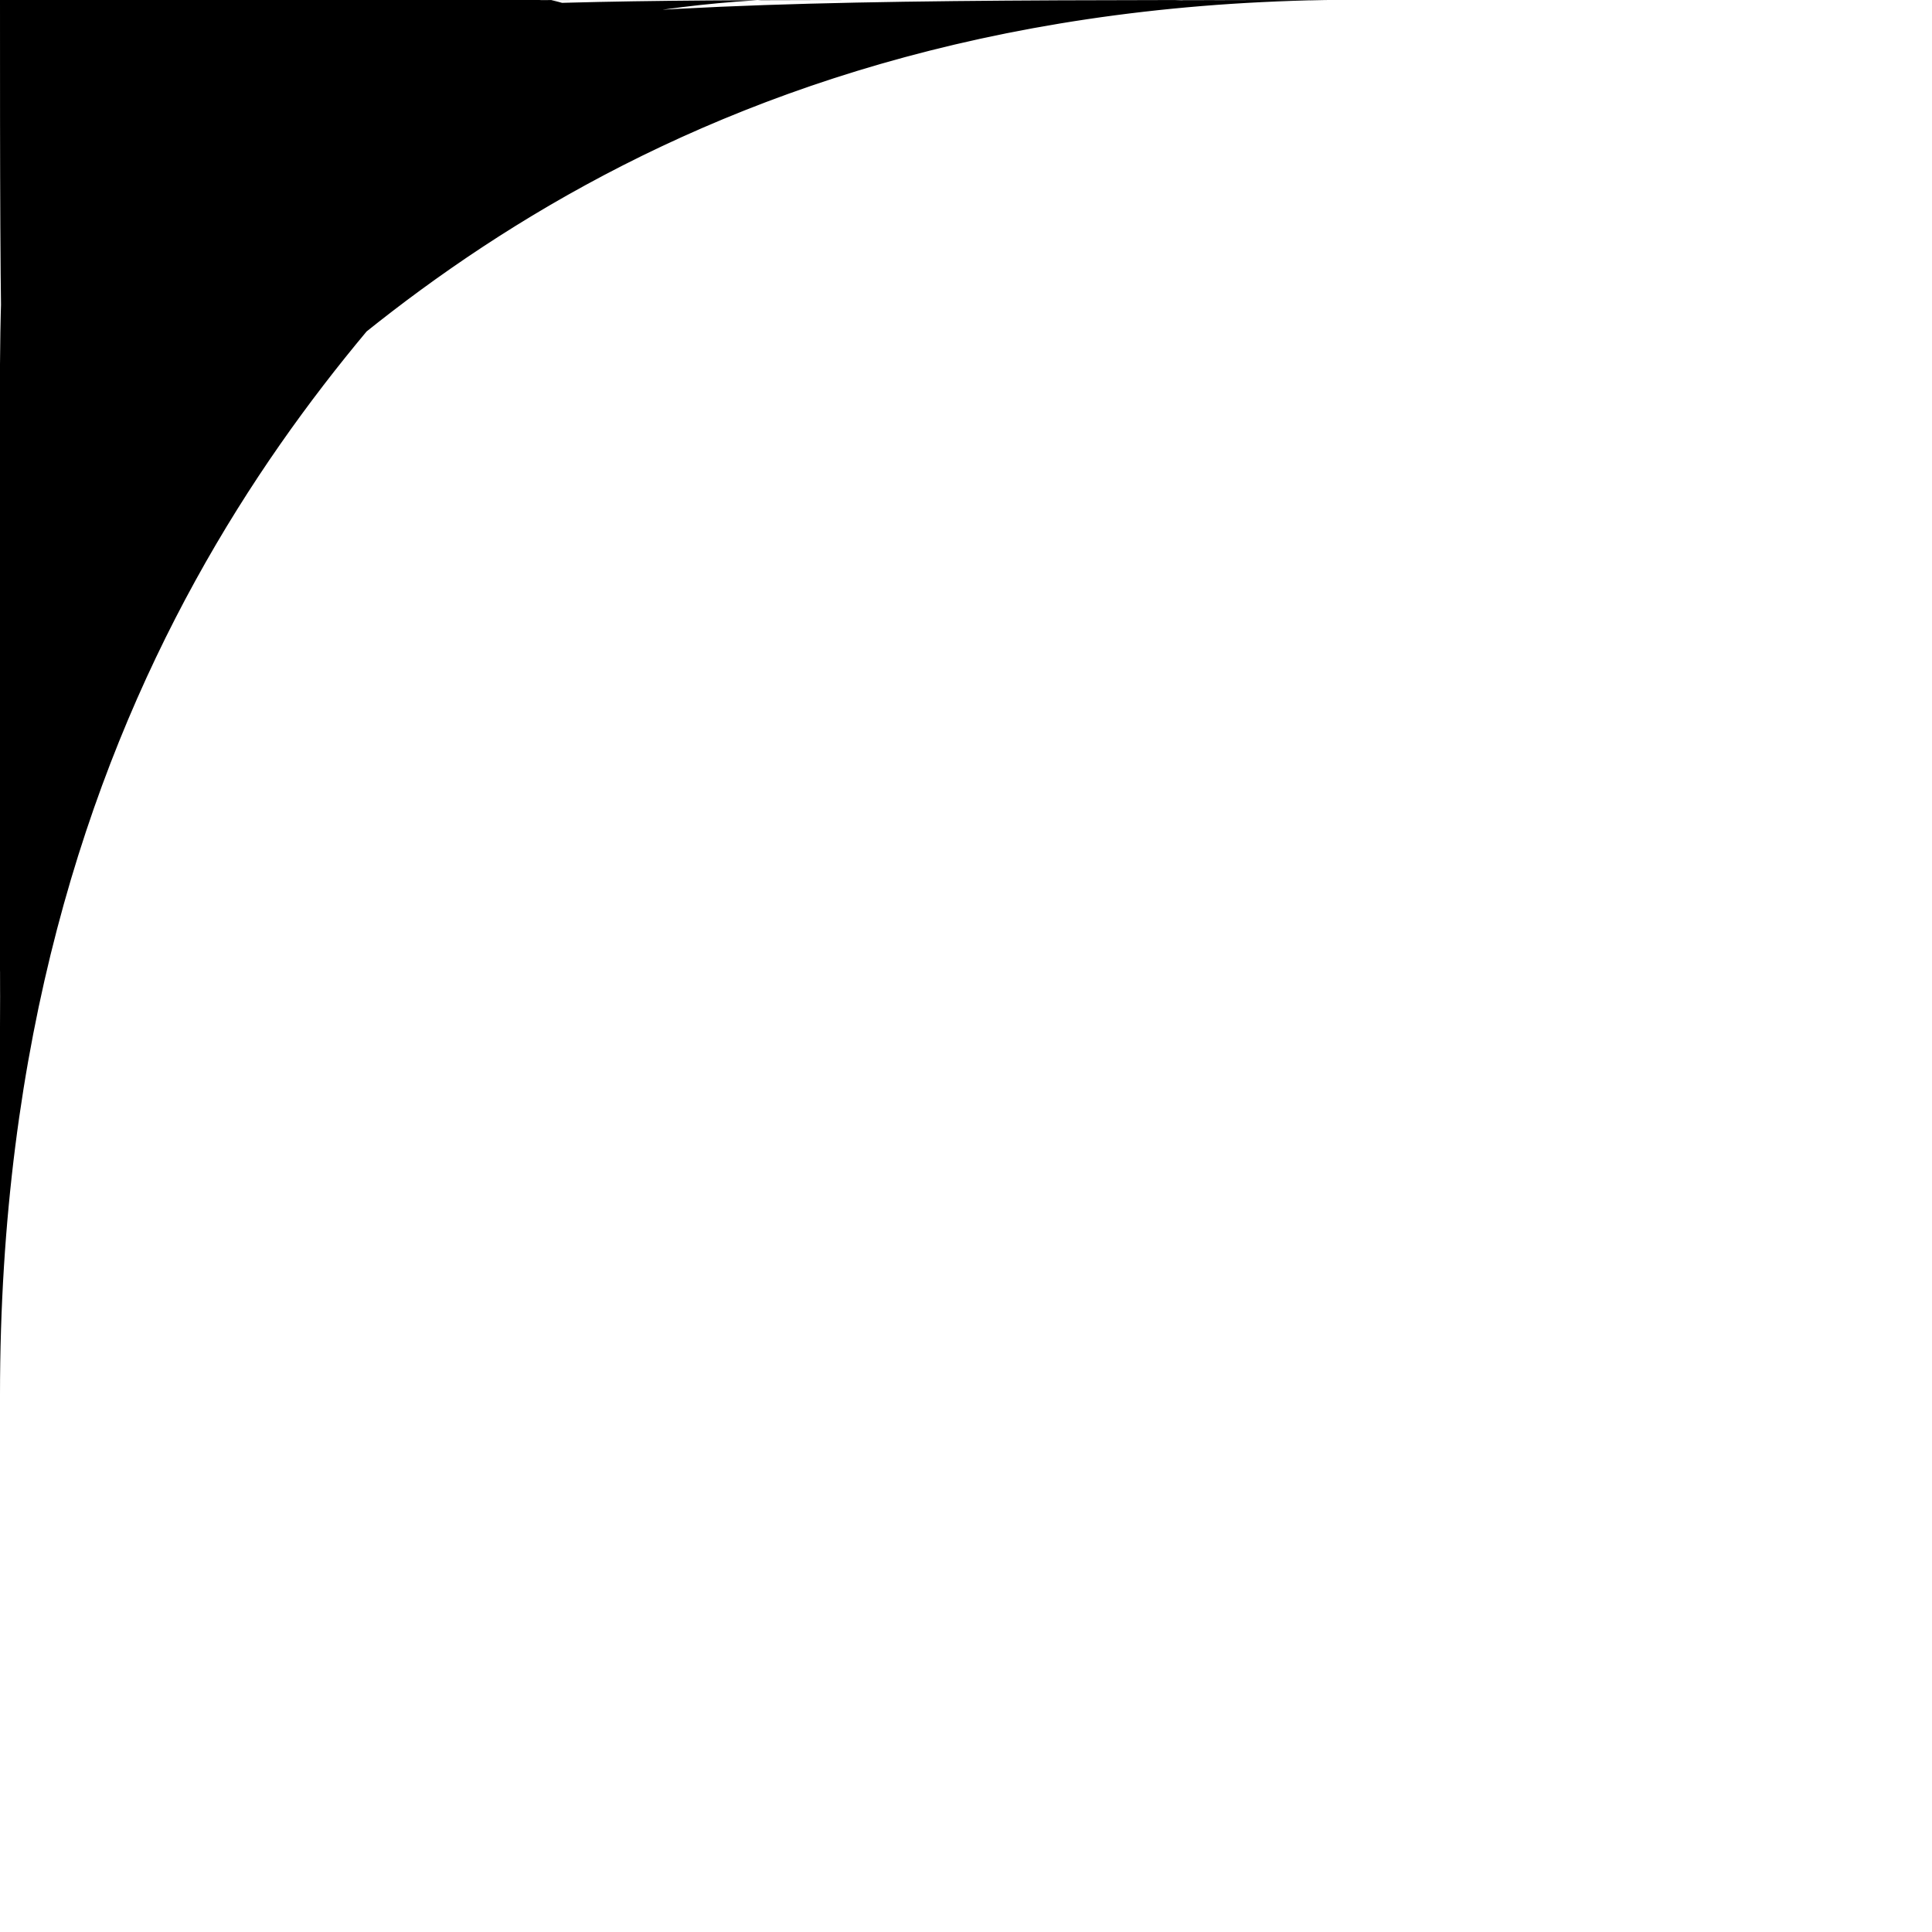 <?xml version="1.0" encoding="UTF-8" standalone="no"?> <!-- Created with Vectornator for iOS (http://vectornator.io/) --><!DOCTYPE svg PUBLIC "-//W3C//DTD SVG 1.1//EN" "http://www.w3.org/Graphics/SVG/1.1/DTD/svg11.dtd">
<svg height="100%" style="fill-rule:nonzero;clip-rule:evenodd;stroke-linecap:round;stroke-linejoin:round;" xmlns:xlink="http://www.w3.org/1999/xlink" xmlns="http://www.w3.org/2000/svg" xml:space="preserve" width="100%" xmlns:vectornator="http://vectornator.io" version="1.1" viewBox="0 0 3000 3000">
<defs/>
<g id="Capa 4" vectornator:layerName="Capa 4" visibility="hidden">
<path d="M840.802-6.518L2159.2-6.518L2159.2+3030.91L840.802+3030.91L840.802-6.518Z" opacity="0.997" fill="#b4acac"/>
</g>
<g id="Capa 1" vectornator:layerName="Capa 1" visibility="hidden">
<path d="M1174.61+783.38C1178.65+782.034+1185.44+780.869+1185.44+776.612C1185.44+773.002+1178.2+777.06+1174.61+776.612C1160.54+774.853+1149.83+771.446+1136.71+779.319C1134.52+780.632+1133.49+783.42+1131.3+784.733C1123.28+789.543+1114.53+791.944+1106.93+798.269C1103.99+800.72+1101.93+804.166+1098.81+806.391C1080.12+819.743+1057.93+828.248+1039.25+841.584C1022.59+853.486+1005.25+865.882+987.818+876.778C984.396+878.917+980.274+879.846+976.99+882.192C964.771+890.92+953.362+902.333+941.796+911.971C927.019+924.286+910.552+934.85+895.774+947.164C878.63+961.451+864.184+978.904+847.045+993.186C842.046+997.352+835.883+999.95+830.802+1004.02C826.816+1007.2+824.35+1012.22+819.973+1014.84C817.526+1016.31+814.299+1016.08+811.852+1017.55C809.238+1019.12+794.889+1031.81+792.901+1033.79C790.601+1036.09+789.52+1039.37+787.487+1041.92C783.877+1046.43+778.037+1048.66+773.951+1052.74C771.65+1055.05+770.837+1058.57+768.537+1060.87C766.236+1063.17+762.956+1064.25+760.415+1066.28C752.518+1072.6+746.844+1081.87+738.758+1087.94C730.734+1093.96+725.825+1098.86+719.807+1106.89C716.745+1110.97+711.605+1113.34+708.979+1117.72C707.511+1120.16+707.74+1123.39+706.272+1125.84C700.599+1135.29+690.286+1143.46+684.614+1152.91C683.146+1155.36+683.375+1158.58+681.907+1161.03C680.594+1163.22+678.024+1164.4+676.493+1166.45C671.571+1173.01+669.235+1180.96+665.664+1188.1C661.498+1196.44+656.294+1204.14+652.128+1212.47C642.659+1231.41+637.202+1251.9+633.178+1272.03C632.225+1276.79+628.716+1280.8+627.763+1285.56C627.232+1288.22+628.208+1291.01+627.763+1293.68C625.343+1308.21+619.353+1322.49+616.935+1337C615.21+1347.34+608.592+1356.83+606.106+1366.78C603.866+1375.74+602.196+1384.82+600.692+1393.85C598.779+1405.32+589.371+1415.26+587.156+1426.34C586.625+1428.99+587.687+1431.8+587.156+1434.46C585.507+1442.7+578+1450.46+576.327+1458.82C575.796+1461.48+576.772+1464.27+576.327+1466.94C575.019+1474.79+569.514+1480.75+568.205+1488.6C565.756+1503.29+561.551+1517.31+557.377+1531.92C552.521+1548.91+543.588+1568.88+541.134+1586.06C540.623+1589.63+541.644+1593.31+541.134+1596.89C540.326+1602.54+536.657+1607.5+535.719+1613.13C533.797+1624.66+531.948+1636.82+530.305+1648.32C529.284+1655.47+531.326+1662.83+530.305+1669.98C529.901+1672.81+528.067+1675.29+527.598+1678.1C525.617+1689.99+527.598+1703.93+527.598+1716C527.598+1728.95+524.487+1746.87+527.598+1759.32C529.195+1765.71+531.667+1771.54+533.012+1778.27C534.053+1783.47+531.971+1789.31+533.012+1794.51C535.034+1804.62+535.992+1814.55+538.426+1824.29C540.974+1834.48+535.878+1846.59+538.426+1856.78C541.493+1869.05+541.323+1882.09+543.841+1894.68C544.987+1900.41+550.543+1905.24+551.962+1910.92C552.865+1914.53+552.437+1918.77+554.669+1921.75C556.201+1923.79+558.771+1924.98+560.084+1927.16C566.752+1938.28+571.061+1951.73+579.034+1962.36C581.741+1965.97+585.48+1969+587.156+1973.19C593.768+1989.72+602.329+2003.89+611.52+2019.21C618.279+2030.47+622.221+2044.09+630.471+2054.4C638.522+2064.46+646.527+2074.21+654.835+2084.18C668.18+2100.19+677.129+2119.49+690.029+2135.62C694.812+2141.6+701.488+2145.88+706.272+2151.86C710.731+2157.43+713.707+2163.53+719.807+2168.1C721.422+2169.31+723.795+2169.38+725.222+2170.81C729.389+2174.98+731.883+2182.89+736.051+2187.05C740.111+2191.11+745.526+2193.82+749.586+2197.88C751.013+2199.31+750.867+2201.87+752.294+2203.3C753.72+2204.72+756.281+2204.58+757.708+2206C759.135+2207.43+759.155+2209.84+760.415+2211.42C771.833+2225.69+792.079+2245.95+806.437+2257.44C816.585+2265.56+827.575+2275+838.923+2281.8C854.288+2291.02+870.724+2297.5+884.945+2308.88C901.17+2321.86+915.371+2336.72+928.26+2352.19C931.629+2356.23+933.225+2361.52+936.382+2365.73C940.646+2371.41+945.654+2376.29+949.918+2381.97C952.339+2385.2+952.479+2389.95+955.332+2392.8C956.759+2394.23+959.627+2393.83+960.747+2395.51C961.748+2397.01+959.939+2399.31+960.747+2400.92C962.764+2404.96+965.678+2408.56+968.868+2411.75C970.295+2413.18+972.856+2413.03+974.282+2414.46C975.709+2415.88+975.563+2418.44+976.99+2419.87C979.843+2422.72+984.59+2422.86+987.818+2425.28C993.428+2429.49+1001.96+2436.72+1006.77+2441.53C1009.96+2444.72+1011.7+2449.17+1014.89+2452.36C1020.06+2457.53+1026.73+2460.02+1031.13+2465.89C1033.84+2469.5+1035.65+2474.01+1039.25+2476.72C1040.87+2477.93+1043.24+2478+1044.67+2479.43C1053.31+2488.07+1058.25+2501.18+1063.62+2511.91C1067.44+2519.56+1073.94+2525.53+1077.16+2533.57C1085.3+2553.93+1090.9+2575.01+1096.11+2595.84C1098.45+2605.22+1096.91+2616.1+1098.81+2625.62C1101.6+2639.54+1105.09+2660.07+1101.52+2674.35C1097.93+2688.72+1091.66+2702.94+1087.98+2717.66C1085.13+2729.07+1082.62+2741.93+1077.16+2752.85C1067.77+2771.62+1055.55+2788.87+1044.67+2807C1039.05+2816.36+1035.21+2828.3+1028.43+2836.78C1026.03+2839.77+1022.7+2841.91+1020.3+2844.9C1015.15+2851.34+1012.67+2860.66+1006.77+2866.56C1005.34+2867.98+1002.78+2867.84+1001.35+2869.26C999.927+2870.69+1000.07+2873.25+998.647+2874.68C997.22+2876.1+994.66+2875.96+993.233+2877.38C991.806+2878.81+991.952+2881.37+990.526+2882.8C989.099+2884.23+986.538+2884.08+985.111+2885.51C983.684+2886.93+983.831+2889.49+982.404+2890.92C978.318+2895.01+973.38+2898.14+968.868+2901.75C964.759+2905.04+959.374+2906.5+955.332+2909.87C950.43+2913.96+946.779+2919.42+941.796+2923.41C932.23+2931.06+921.743+2937.77+912.017+2945.06C907.253+2948.64+900.539+2949.61+895.774+2953.19C877.29+2967.05+860.115+2982.64+841.631+2996.5C834.267+3002.02+803.73+3025.48+803.73+3034.4C803.73+3038.89+816.398+3043.44+819.973+3045.23C830.233+3050.36+841.554+3051.79+852.459+3053.35C858.963+3054.28+864.906+3057.84+871.41+3058.77C880.253+3060.03+889.638+3057.5+898.481+3058.77C918.292+3061.6+938.229+3061.35+958.039+3064.18C971.311+3066.08+985.34+3062.52+998.647+3064.18C1019.54+3066.79+1040.06+3069.69+1060.91+3072.3C1076.1+3074.2+1092.11+3075.48+1106.93+3080.42C1119.61+3084.65+1132+3089.68+1144.83+3093.96C1161.23+3099.42+1179.36+3101.4+1196.27+3104.79C1205.51+3106.63+1214.41+3109.93+1223.34+3112.91C1232.07+3115.82+1241.54+3115.9+1250.41+3118.32C1268.05+3123.13+1285.22+3132.59+1301.85+3139.98C1317.51+3146.94+1334.41+3150.83+1350.58+3156.22C1373.59+3163.89+1395.25+3175.62+1418.26+3183.3C1482.45+3204.69+1551.83+3216.49+1618.59+3223.9C1629.06+3225.07+1640.54+3223.9+1651.08+3223.9C1666.94+3223.9+1684.04+3225.65+1699.81+3223.9C1707.2+3223.08+1714.07+3219.31+1721.46+3218.49C1725.95+3217.99+1730.52+3218.99+1735+3218.49C1749.67+3216.86+1763.67+3209.49+1778.32+3207.66C1803.74+3204.48+1828.86+3197.73+1854.12+3194.12C1874.68+3191.19+1895.91+3191.63+1916.38+3188.71C1926.22+3187.3+1936.54+3183.34+1946.16+3180.59C1963.2+3175.72+1980.56+3171.92+1997.6+3167.05C2013.33+3162.56+2031.32+3159.95+2046.33+3153.52C2065.48+3145.31+2081.4+3133.3+2097.76+3121.03C2106.24+3114.67+2115.52+3108.18+2122.13+3099.37C2124.83+3095.76+2128.23+3092.58+2130.25+3088.54C2131.91+3085.22+2130.72+3080.69+2132.96+3077.72C2136.94+3072.4+2142.05+3068.4+2143.78+3061.47C2145.91+3052.98+2141.66+3042.89+2143.78+3034.4C2147.45+3019.74+2153.2+3001.67+2149.2+2985.67C2148.22+2981.76+2144.76+2978.76+2143.78+2974.84C2141.08+2964.03+2138.37+2953.2+2135.66+2942.36C2134.1+2936.09+2134.23+2929.79+2132.96+2923.41C2131.11+2914.16+2124.01+2905.76+2122.13+2896.33C2121.77+2894.56+2122.8+2892.6+2122.13+2890.92C2120.44+2886.71+2114.35+2876.04+2111.3+2871.97C2109.77+2869.93+2107.03+2868.84+2105.88+2866.56C2105.08+2864.94+2106.32+2862.89+2105.88+2861.14C2104.57+2855.89+2099.7+2852.46+2097.76+2847.6C2097.09+2845.93+2098.2+2843.94+2097.76+2842.19C2096.67+2837.81+2092.35+2829.56+2089.64+2825.95C2084.72+2819.39+2078.32+2813.56+2073.4+2807C2070.24+2802.79+2069+2797.18+2065.28+2793.46C2063.85+2792.03+2061.29+2792.18+2059.86+2790.75C2058.43+2789.33+2058.58+2786.77+2057.15+2785.34C2054.85+2783.04+2051.57+2781.96+2049.03+2779.93C2045.51+2777.11+2043.62+2772.71+2040.91+2769.1C2033.66+2759.43+2023.76+2751.64+2016.55+2742.02C2015.02+2739.98+2012.27+2738.89+2011.13+2736.61C2010.33+2735+2011.94+2732.81+2011.13+2731.2C2009.99+2728.91+2007.25+2727.82+2005.72+2725.78C2001.94+2720.74+1996.41+2710.23+1994.89+2704.12C1994.01+2700.62+1995.76+2696.8+1994.89+2693.3C1987.69+2664.49+1991.86+2629.93+1997.6+2601.25C1998.3+2597.71+1996.89+2593.96+1997.6+2590.42C2001.99+2568.48+2007.88+2541.51+2021.96+2522.74C2028.52+2514+2038+2507.75+2046.33+2501.09C2053.15+2495.63+2056.65+2488.06+2062.57+2482.14C2064+2480.71+2066.56+2480.86+2067.98+2479.43C2071.7+2475.71+2072.82+2470+2076.1+2465.89C2080.57+2460.31+2085.36+2455.36+2089.64+2449.65C2092.06+2446.42+2092.63+2442.05+2095.06+2438.82C2103.68+2427.32+2120.36+2415.59+2127.54+2403.63C2129.01+2401.18+2128.78+2397.95+2130.25+2395.51C2135.47+2386.8+2145.74+2379.36+2151.91+2371.14C2156.15+2365.49+2159.08+2358.28+2162.73+2352.19C2165.71+2347.24+2170.1+2343.28+2173.56+2338.66C2178.45+2332.14+2180.37+2323.69+2184.39+2317C2185.71+2314.81+2188.49+2313.77+2189.81+2311.58C2191.27+2309.14+2191.05+2305.91+2192.51+2303.46C2197.57+2295.03+2206.41+2287.52+2211.46+2279.1C2212.93+2276.65+2212.7+2273.42+2214.17+2270.98C2219.5+2262.1+2230.42+2255.62+2235.83+2246.61C2237.3+2244.16+2237.07+2240.94+2238.54+2238.49C2239.85+2236.3+2242.64+2235.26+2243.95+2233.08C2245.42+2230.63+2245.38+2227.51+2246.66+2224.95C2249.57+2219.13+2254.58+2214.53+2257.49+2208.71C2264.56+2194.55+2266.12+2182.81+2271.02+2168.1C2274.67+2157.14+2279.99+2146.27+2284.56+2135.62C2291.11+2120.33+2293.54+2102.83+2298.09+2086.89C2301.87+2073.66+2306.97+2059.95+2308.92+2046.28C2311.79+2026.18+2315.86+2006.19+2319.75+1986.72C2321.19+1979.52+2326.62+1972.58+2327.87+1965.06C2328.92+1958.77+2328.83+1952.25+2330.58+1946.11C2338.68+1917.78+2347.35+1889.65+2357.65+1862.19C2366.46+1838.71+2371.17+1810.95+2373.89+1786.39C2375.33+1773.52+2380.73+1761.38+2382.02+1748.49C2382.47+1744+2381.57+1739.44+2382.02+1734.95C2384.13+1713.86+2392.94+1693.58+2395.55+1672.69C2397.36+1658.25+2399.16+1643.81+2400.97+1629.37C2402.26+1619+2400.97+1607.36+2400.97+1596.89C2400.97+1566.64+2399.78+1539.83+2395.55+1510.26C2394.66+1504+2396.34+1497.58+2395.55+1491.31C2394.3+1481.32+2391.37+1471.35+2390.14+1461.53C2389.58+1457.05+2390.7+1452.47+2390.14+1447.99C2388.9+1438.06+2383.28+1428.3+2382.02+1418.21C2378.1+1386.91+2370.43+1353.69+2360.36+1323.46C2353.36+1302.47+2343.05+1282.35+2335.99+1261.2C2334.46+1256.59+2331.53+1252.43+2330.58+1247.66C2328.73+1238.43+2327.01+1229.82+2325.17+1220.59C2323.9+1214.26+2318.31+1207.97+2317.04+1201.64C2314.93+1191.05+2313.75+1179.74+2311.63+1169.15C2309.59+1158.94+2300.63+1149.5+2298.09+1139.37C2296.09+1131.34+2291.65+1123.38+2289.97+1115.01C2289.62+1113.24+2290.78+1111.21+2289.97+1109.6C2288.83+1107.31+2285.7+1106.46+2284.56+1104.18C2283.75+1102.57+2285.36+1100.38+2284.56+1098.77C2283.42+1096.48+2280.67+1095.39+2279.14+1093.35C2270.26+1081.51+2264.87+1065.05+2257.49+1052.74C2253.71+1046.45+2245.66+1042.39+2241.24+1036.5C2219.72+1007.81+2190.65+983.036+2162.73+960.7C2140.09+942.582+2118.07+923.816+2095.06+906.557C2091.83+904.135+2087.45+903.564+2084.23+901.142C2067.01+888.23+2048.83+877.198+2030.08+865.949C2025.92+863.449+2020.71+863.035+2016.55+860.535C2014.36+859.221+2013.32+856.433+2011.13+855.12C2004.17+850.941+1996.44+848.471+1989.48+844.291C1987.29+842.978+1986.25+840.19+1984.06+838.877C1963.09+826.295+1938.16+819.989+1916.38+809.098C1899.09+800.45+1875.56+795.531+1856.82+792.855C1844.64+791.115+1833.63+783.741+1821.63+782.026C1803.49+779.435+1785.45+777.497+1767.49+773.905C1762.72+772.952+1758.66+769.669+1753.95+768.49C1748.63+767.16+1743.11+766.864+1737.71+765.783C1730.15+764.272+1723.3+759.475+1716.05+757.662C1701.83+754.106+1686.95+753.093+1672.73+749.54C1662.52+746.987+1653.01+741.225+1642.96+738.711C1634.03+736.48+1624.83+735.534+1615.88+733.297C1612.38+732.422+1608.56+734.173+1605.06+733.297C1582.85+727.747+1560.98+725.176+1537.38+725.176C1519.33+725.176+1501.28+725.176+1483.23+725.176C1476.74+725.176+1467.84+723.608+1461.57+725.176C1459.62+725.665+1458.14+727.487+1456.16+727.883C1439.67+731.18+1421.21+724.585+1404.72+727.883C1397.6+729.308+1390.19+731.872+1383.07+733.297C1378.64+734.182+1373.91+732.203+1369.53+733.297C1347.99+738.682+1325.87+741.506+1304.56+746.833C1295.57+749.08+1285.8+756.211+1277.49+760.369C1274.16+762.033+1270.27+762.174+1266.66+763.076C1259.19+764.944+1252.45+769.335+1245+771.198C1240.54+772.314+1235.41+771.537+1231.46+773.905C1229.28+775.218+1228.09+777.788+1226.05+779.319C1217.62+785.643+1208.86+784.733+1198.98+784.733C1190.86+784.733+1182.74+784.733+1174.61+784.733C1173.11+784.733+1161.08+784.734+1161.08+784.733C1165.48+783.634+1170.31+784.814+1174.61+783.38Z" opacity="0.997" fill="#000000"/>
</g>
<g id="Capa 5" vectornator:layerName="Capa 5">
<path d="M838.295+29.281C839.261+31.212+839.143+34.39+841.191+35.073C843.239+35.756+846.3+34.225+846.983+32.177C847.666+30.129+844.51+28.502+844.087+26.385C843.519+23.546+844.655+20.537+844.087+17.698C843.039+12.458+832.56-5.751+829.607+9.01C827.118+21.459+830.998+34.617+832.503+46.657C833.461+54.319+831.546+62.161+832.503+69.824C833.469+77.546+834.12+85.315+835.399+92.991C835.754+95.121+837.94+96.654+838.295+98.783C840.17+110.031+839.317+122.287+841.191+133.534C843.578+147.856+850.626+161.934+852.775+176.973C854.278+187.492+854.353+198.283+855.671+208.828C856.832+218.121+860.868+229.061+864.359+237.787C865.962+241.796+869.304+245.138+870.15+249.371C875.31+275.168+879.481+301.818+884.63+327.561C885.477+331.794+888.819+335.137+890.422+339.145C896.509+354.363+903.97+363.967+913.589+376.792C918.464+383.292+921.531+392.675+925.173+399.959C931.85+413.314+939.902+426.646+945.444+440.502C948.378+447.837+949.281+457.201+954.132+463.669C955.77+465.854+958.519+467.12+959.924+469.461C962.598+473.919+963.391+479.291+965.716+483.941C976.527+505.563+986.123+528.525+1000.47+547.651C1005.34+554.151+1008.41+563.535+1012.05+570.818C1020.74+588.194+1029.43+605.569+1038.11+622.945C1044.22+635.155+1053.39+645.206+1058.39+657.696C1062.35+667.596+1068.21+679.004+1069.97+689.551C1070.45+692.408+1069.4+695.399+1069.97+698.239C1073.08+713.806+1084.23+729.006+1087.34+744.574C1089.14+753.533+1089.56+758.79+1093.14+767.741C1105.59+798.87+1124.54+827.657+1139.47+857.515C1145.25+869.067+1154.32+882.529+1156.85+895.162C1157.98+900.841+1155.71+906.858+1156.85+912.537C1157.27+914.654+1159.32+916.212+1159.74+918.329C1162.39+931.569+1159.74+948.226+1159.74+961.768C1159.74+967.56+1160.88+973.464+1159.74+979.143C1159.32+981.26+1157.27+982.819+1156.85+984.935C1155.71+990.615+1157.98+996.631+1156.85+1002.31C1155.5+1009.02+1152.4+1015.87+1151.05+1022.58C1149.92+1028.26+1152.19+1034.28+1151.05+1039.96C1150.21+1044.19+1146.87+1047.53+1145.26+1051.54C1138.28+1068.99+1130.57+1091.4+1119.2+1106.56C1115.92+1110.93+1110.89+1113.78+1107.62+1118.15C1103.01+1124.28+1099.64+1130.64+1093.14+1135.52C1086.66+1140.38+1075.67+1141.41+1069.97+1147.11C1068.44+1148.63+1068.8+1151.6+1067.07+1152.9C1062.91+1156.02+1057.24+1156.37+1052.59+1158.69C1044.67+1162.65+1041.06+1167.36+1032.32+1170.27C1029.43+1171.24+1026.47+1172.04+1023.63+1173.17C1021.63+1173.97+1016.32+1174.54+1017.84+1176.07C1019.89+1178.11+1023.63+1176.07+1026.53+1176.07C1030.39+1176.07+1034.25+1176.07+1038.11+1176.07C1053.34+1176.07+1066.65+1169.51+1081.55+1167.38C1090.57+1166.09+1098.52+1166+1107.62+1164.48C1115.19+1163.22+1123.38+1158.26+1130.78+1155.79C1151.32+1148.95+1171.47+1143.58+1191.6+1135.52C1204.31+1130.44+1221.11+1126.42+1232.14+1118.15C1236+1115.25+1237.42+1109.98+1240.83+1106.56C1245.17+1102.22+1250.96+1099.32+1255.31+1094.98C1267.29+1082.99+1271.14+1066.21+1278.48+1051.54C1289.75+1029+1299.44+1006.03+1307.43+982.039C1318.76+948.051+1334.77+913.946+1339.29+877.786C1341.09+863.415+1340.39+848.716+1342.19+834.347C1344.24+817.941+1348.19+801.195+1350.87+785.117C1353.44+769.736+1350.87+751.437+1350.87+735.886C1350.87+700.17+1350.87+664.453+1350.87+628.737C1350.87+617.937+1348.76+604.546+1350.87+593.986C1351.3+591.869+1353.35+590.311+1353.77+588.194C1355.28+580.621+1352.92+572.702+1353.77+565.027C1354.65+557.115+1358.44+549.739+1359.56+541.859C1359.97+538.992+1358.99+536.011+1359.56+533.171C1361.85+521.71+1369.18+510.188+1371.14+498.42C1371.62+495.564+1370.58+492.572+1371.14+489.733C1372.5+482.959+1377.63+476.066+1379.83+469.461C1384.78+454.623+1390.27+442.798+1397.21+428.918C1404.53+414.281+1409.08+396.582+1417.48+382.584C1418.88+380.242+1421.63+378.976+1423.27+376.792C1427.4+371.281+1430.72+364.927+1434.86+359.416C1450.18+338.987+1491.15+320.109+1515.94+315.977C1518.8+315.501+1521.79+316.545+1524.63+315.977C1526.75+315.554+1528.3+313.505+1530.42+313.081C1539.32+311.302+1556.28+311.302+1565.17+313.081C1567.29+313.505+1568.85+315.554+1570.96+315.977C1578.77+317.538+1586.33+317.312+1594.13+318.873C1600.9+320.228+1607.63+326.206+1614.4+327.561C1617.24+328.129+1620.25+326.993+1623.09+327.561C1633.96+329.736+1642.07+338.048+1652.05+342.041C1670.8+349.539+1700.15+367.323+1712.86+382.584C1721.44+392.875+1729.5+405.016+1738.93+414.439C1740.45+415.965+1743.19+415.808+1744.72+417.335C1747.77+420.387+1747.92+425.465+1750.51+428.918C1753.41+432.78+1757.41+436.021+1759.2+440.502C1770.59+468.976+1773.96+500.862+1782.37+530.276C1788.85+552.976+1788.16+575.675+1788.16+599.778C1788.16+615.223+1788.16+630.667+1788.16+646.112C1788.16+652.87+1789.48+659.758+1788.16+666.384C1787.73+668.5+1785.68+670.059+1785.26+672.176C1783.75+679.748+1786.35+687.698+1785.26+695.343C1784.96+697.48+1782.79+699.018+1782.37+701.135C1781.03+707.828+1780.43+714.649+1779.47+721.406C1776.58+741.641+1779.47+764.69+1779.47+785.117C1779.47+806.739+1779.7+827.467+1782.37+848.827C1783.77+860.076+1780.15+872.479+1782.37+883.578C1782.79+885.695+1784.84+887.253+1785.26+889.37C1788.1+903.546+1785.26+921.36+1785.26+935.705C1785.26+974.642+1781.66+1014.68+1793.95+1051.54C1796.39+1058.85+1801.66+1065.36+1805.53+1071.81C1811.62+1081.96+1817.37+1095.23+1825.8+1103.67C1827.33+1105.19+1829.87+1105.27+1831.6+1106.56C1857.04+1125.65+1885.77+1145.33+1918.47+1150C1922.3+1150.55+1926.24+1149.46+1930.06+1150C1936.1+1150.87+1941.41+1154.79+1947.43+1155.79C1975.52+1160.48+2002.3+1164.48+2031.41+1164.48C2051.69+1164.48+2071.96+1164.48+2092.23+1164.48C2095.13+1164.48+2098.02+1164.48+2100.92+1164.48C2103.81+1164.48+2107.56+1166.53+2109.6+1164.48C2110.71+1163.38+2089.68+1155.89+2089.33+1155.79C2082.77+1153.92+2075.76+1154.24+2069.06+1152.9C2063.24+1151.73+2057.22+1146.43+2051.69+1144.21C2015.1+1129.58+1988.07+1100.96+1970.6+1066.02C1961.79+1048.4+1954.72+1029.23+1947.43+1011C1945.34+1005.77+1941.26+1001.55+1938.75+996.519C1934.97+988.966+1932.28+978.61+1930.06+970.456C1926.67+958.031+1925.07+945.144+1921.37+932.809C1918.03+921.66+1914.15+908.958+1909.79+898.058C1907.41+892.125+1903.12+886.74+1901.1+880.682C1896.37+866.507+1895.25+851.447+1892.41+837.243C1890.9+829.683+1887.94+821.982+1886.62+814.076C1885.67+808.363+1887.57+802.413+1886.62+796.7C1886.12+793.689+1884.1+791.042+1883.72+788.013C1882.11+775.104+1883.72+760.548+1883.72+747.47C1883.72+725.476+1880.17+696.4+1883.72+675.072C1886.74+656.953+1893+638.503+1895.31+620.049C1895.79+616.218+1894.76+612.288+1895.31+608.465C1896.3+601.508+1900.1+595.151+1901.1+588.194C1907.22+545.341+1925.66+506.525+1941.64+466.565C1945.6+456.661+1952.75+447.717+1956.12+437.606C1957.38+433.83+1957.45+429.681+1959.02+426.022C1963.15+416.378+1970.09+407.271+1973.5+397.063C1984.42+364.292+1993.14+328.608+2011.14+298.602C2023.17+278.56+2033.88+257.812+2045.89+237.787C2054.66+223.181+2066.53+207.742+2071.96+191.453C2074.18+184.786+2075.35+177.786+2077.75+171.181C2082.46+158.226+2090.01+146.325+2095.13+133.534C2098.89+124.114+2100.04+113.995+2103.81+104.575C2108.71+92.329+2116.09+80.172+2118.29+66.928C2121.2+49.465+2123.51+32.15+2126.98+14.802C2127.4+12.685+2129.45+11.126+2129.88+9.01C2131.35+1.661+2126.59-7.972+2132.77-14.158C2134.19-15.573+2154.77-28.403+2155.94-28.637C2158.78-29.205+2162.58-26.59+2164.63-28.637C2166.15-30.164+2160.96-31.178+2158.84-31.533C2155.03-32.168+2151.07-30.987+2147.25-31.533C2138.47-32.788+2129.62-38.816+2121.19-40.221C2117.38-40.856+2113.43-39.675+2109.6-40.221C2102.65-41.215+2096.29-45.019+2089.33-46.013C2064.4-49.575+2039.23-57.974+2014.04-60.492C2009.24-60.973+2004.36-60.012+1999.56-60.492C1989.76-61.472+1980.4-65.305+1970.6-66.284C1877.22-75.622+1783.38-79.349+1689.7-86.556C1651.41-89.501+1611.91-86.377+1573.86-83.66C1547.93-81.808+1521.6-85.512+1495.67-83.66C1423.33-78.492+1351.26-77.868+1278.48-77.868C1214.8-77.868+1152.81-68.313+1090.24-60.492C1077-58.838+1062.85-62.684+1049.7-60.492C1030.39-57.274+1010.96-57.441+991.779-54.701C989.642-54.395+988.104-52.228+985.987-51.805C983.148-51.237+980.139-52.373+977.299-51.805C960.863-48.517+944.505-43.508+928.069-40.221C914.049-37.417+900.881-43.117+887.526-43.117C878.838-43.117+870.15-43.117+861.463-43.117C858.567-43.117+854.823-41.069+852.775-43.117C851.249-44.643+854.705-46.978+855.671-48.909" opacity="0.997" fill="#000000"/>
</g>
<g id="Capa 2" vectornator:layerName="Capa 2" visibility="hidden">
<path d="M865.995+34.844C856.336+25.186+856.952+29.626+847.045+37.552C844.2+39.828+836.302+42.035+833.509+42.966C820.44+47.322+805.205+50.35+792.901+56.502C781.588+62.159+771.462+69.14+760.415+75.452C730.593+92.493+707.639+117.909+681.907+140.425C672.902+148.304+664.021+157.135+654.835+164.789C646.393+171.825+647.6+167.742+641.299+175.618C634.364+184.287+629.322+193.973+622.349+202.69C619.53+206.213+614.711+207.621+611.52+210.811C606.703+215.628+603.975+222.562+597.984+227.054C596.37+228.265+593.997+228.335+592.57+229.762C589.716+232.615+589.577+237.362+587.156+240.59C584.093+244.674+579.39+247.335+576.327+251.419C570.797+258.792+566.095+265.863+560.084+273.076C555.918+278.075+553.856+284.718+549.255+289.319C546.954+291.62+543.434+292.433+541.134+294.734C536.532+299.335+534.54+306.036+530.305+310.977C515.989+327.679+500.576+343.375+489.697+362.413C485.019+370.601+477.163+378.125+473.454+386.778C471.988+390.198+472.213+394.187+470.747+397.607C464.045+413.243+453.084+427.992+446.382+443.629C443.794+449.667+443.906+456.703+440.968+462.579C429.991+484.534+420.648+505.993+416.603+530.259C415.213+538.6+409.872+546.282+408.482+554.623C404.704+577.291+397.799+599.481+394.946+622.303C393.47+634.107+388.3+645.692+386.824+657.496C385.003+672.066+384.89+686.893+381.41+700.811C380.972+702.562+382.217+704.611+381.41+706.225C379.392+710.261+375.306+713.018+373.288+717.054C369.479+724.674+364.511+733.213+362.46+741.419C362.022+743.17+363.267+745.219+362.46+746.833C359.176+753.401+351.863+758.436+348.924+765.783C348.253+767.459+349.594+769.522+348.924+771.198C347.715+774.219+344.964+776.409+343.509+779.319C339.344+787.651+337.461+798.424+332.681+806.391C331.368+808.58+328.798+809.763+327.266+811.805C323.718+816.536+324.582+819.882+321.852+825.341C319.268+830.509+314.49+834.255+311.023+838.877C302.573+850.143+298.262+864.399+292.073+876.778C281.322+898.28+261.748+920.115+256.88+944.457C252.487+966.421+245.588+989.693+243.344+1012.14C241.613+1029.44+240.765+1046.56+237.929+1063.57C234.961+1081.39+237.929+1102.33+237.929+1120.42C237.929+1144.16+234.991+1170.01+237.929+1193.52C239.75+1208.08+243.344+1221.92+243.344+1236.83C243.344+1253.62+244.214+1269.03+246.051+1285.56C247.735+1300.72+244.367+1316.43+246.051+1331.58C251.07+1376.75+254.587+1421.94+259.587+1466.94C263.59+1502.97+248.161+1537.46+292.073+1556.28C302.997+1560.96+313.14+1562.97+324.559+1564.4C331.943+1565.32+338.833+1568.89+346.217+1569.82C373.497+1573.23+407.592+1567.1+432.846+1556.28C448.475+1549.58+463.329+1537.19+476.161+1526.5C489.016+1515.79+503.914+1507.43+516.769+1496.72C535.736+1480.92+549.243+1460.19+562.791+1439.87C574.506+1422.3+587.748+1408.51+595.277+1388.43C601.201+1372.64+600.692+1356.21+600.692+1339.71C600.692+1326.8+602.812+1311.82+600.692+1299.1C598.13+1283.73+594.524+1268.7+592.57+1253.08C590.065+1233.04+592.57+1211.05+592.57+1190.81C592.57+1168.01+590.043+1143.17+592.57+1120.42C593.078+1115.85+594.819+1111.47+595.277+1106.89C596.528+1094.38+594.026+1081.5+595.277+1068.99C596.643+1055.33+602.156+1042.05+603.399+1028.38C603.889+1022.99+602.801+1017.52+603.399+1012.14C604.374+1003.36+607.695+994.007+608.813+985.065C610.509+971.496+608.815+957.984+611.52+944.457C617.009+917.015+626.893+890.473+633.178+863.242C638.303+841.031+640.727+817.512+646.714+795.562C647.992+790.874+650.591+786.636+652.128+782.026C656.224+769.739+656.856+756.568+660.25+744.126C662.502+735.867+666.692+728.156+668.371+719.761C670.962+706.808+672.958+694.821+676.493+681.861C688.518+637.766+689.735+590.991+700.857+546.502C704.915+530.27+711.381+513.5+717.1+497.772C722.252+483.606+727.654+469.76+736.051+457.165C743.823+445.505+751.279+432.63+760.415+421.971C765.398+416.158+771.756+411.611+776.658+405.728C783.577+397.426+793.026+385.645+803.73+381.364C817.475+375.866+835.399+380.251+849.752+378.656C871.585+376.231+892.971+370.935+914.724+367.828C925.946+366.225+938.54+367.828+949.918+367.828C969.287+367.828+987.769+367.495+1006.77+365.121C1024.16+362.946+1041.05+365.844+1058.21+362.413C1059.97+362.059+1062.01+363.22+1063.62+362.413C1074.7+356.871+1069.51+346.961+1071.74+338.049C1074.85+325.628+1074.45+313.396+1074.45+300.148C1074.45+262.401+1069.8+220.539+1077.16+183.739C1081.13+163.855+1078.72+156.169+1096.11+143.132C1099.86+140.313+1110.21+133.873+1112.35+129.596C1113.16+127.982+1111.07+125.458+1112.35+124.181C1114.9+121.629+1119.57+124.181+1123.18+124.181" opacity="0.997" fill="#000000"/>
<path d="M262.294+1575.23C250.899+1575.23+251.977+1583.18+246.051+1591.47C241.902+1597.28+232.906+1605.78+227.101+1610.42C218.588+1617.23+213.792+1624.92+205.443+1632.08C187.708+1647.28+169.368+1664.34+159.421+1686.22C157.059+1691.42+156.368+1697.27+154.007+1702.47C147.279+1717.27+137.587+1730.07+132.349+1745.78C127.919+1759.07+125.951+1773.1+121.521+1786.39C119.347+1792.91+115.866+1798.93+113.399+1805.34C108.833+1817.21+107.942+1830.44+99.863+1840.53C98.112+1842.72+78.66+1859.94+80.913+1862.19C83.849+1865.13+87.49+1857.93+89.034+1854.07C92.615+1845.12+94.932+1835.9+97.156+1827C97.645+1825.04+98.961+1823.39+99.863+1821.58C100.766+1819.78+101.451+1814.49+102.57+1816.17C105.123+1820+104.627+1825.15+105.278+1829.71C105.533+1831.49+105.278+1833.31+105.278+1835.12C105.278+1839.63+105.278+1844.14+105.278+1848.66C105.278+1853.17+105.776+1857.71+105.278+1862.19C104.261+1871.34+100.696+1880.1+99.863+1889.26C97.622+1913.91+94.894+1940.18+97.156+1965.06C98.679+1981.81+102.668+2003.26+107.985+2019.21C110.511+2026.79+116.287+2033.29+118.813+2040.87C127.883+2068.07+146.478+2107.58+178.371+2113.96C205.54+2119.39+221.211+2059.28+227.101+2043.57C231.234+2032.55+236.263+2022.02+240.637+2011.09C243.076+2004.99+243.463+1998.17+246.051+1992.14C247.333+1989.15+250.184+1987+251.465+1984.01C254.397+1977.17+254.267+1969.32+256.88+1962.36C258.297+1958.58+261.315+1955.44+262.294+1951.53C263.169+1948.03+261.784+1944.27+262.294+1940.7C262.981+1935.89+266.755+1931.93+267.708+1927.16C269.885+1916.28+270.434+1905.43+273.123+1894.68C274.612+1888.72+271.916+1881.76+273.123+1875.73C274.619+1868.25+275.83+1864.36+275.83+1856.78C275.83+1850.94+273.885+1813.86+278.537+1810.75C281.633+1808.69+286.038+1809.71+289.366+1808.05C291.171+1807.15+292.762+1805.34+294.78+1805.34C301.301+1805.34+305.961+1814.17+308.316+1818.88C315.834+1833.91+316.056+1849.44+321.852+1864.9C324.811+1872.79+328.629+1875.78+329.974+1883.85C333.404+1904.43+335.996+1925.13+338.095+1946.11C340.532+1970.49+335.602+1992.78+343.509+2016.5C348.791+2032.34+357.646+2060.64+375.996+2065.23C389.185+2068.53+397.55+2057.21+405.775+2048.99C425.388+2029.37+424.725+1996.21+424.725+1970.48C424.725+1963.26+425.746+1955.97+424.725+1948.82C424.175+1944.97+413.707+1919.14+408.482+1921.75C406.448+1922.77+409.443+1930.05+411.189+1935.29C414.945+1946.55+420.35+1956.83+424.725+1967.77C433.603+1989.97+442.493+2015.32+459.918+2032.74C466.834+2039.66+467.663+2038.16+476.161+2038.16C497.308+2038.16+505.472+2031.13+514.062+2011.09C519.242+1999+519.868+1983.21+522.183+1970.48C527.77+1939.75+524.274+1911.16+516.769+1881.14C513.169+1866.74+507.118+1853.72+500.526+1840.53C499.972+1839.43+488.341+1818.88+492.404+1818.88C494.422+1818.88+494.073+1822.56+495.112+1824.29C496.785+1827.08+498.443+1829.91+500.526+1832.41C502.977+1835.35+506.422+1837.42+508.647+1840.53C513.159+1846.85+516.22+1854.51+522.183+1859.48C538.332+1872.94+559.935+1886.49+579.034+1894.68C584.899+1897.19+591.69+1896.34+597.984+1897.38C607.713+1899.01+617.471+1902.15+627.763+1900.09C630.857+1899.47+639.933+1892.79+641.299+1891.97C654.647+1883.96+656.545+1874.3+660.25+1859.48C664.262+1843.43+662.957+1827.26+662.957+1810.75C662.957+1787.6+659.943+1764.12+649.421+1743.08C644.58+1733.39+641.571+1722.77+635.885+1713.3C634.572+1711.11+629.329+1710.16+630.471+1707.88C632.118+1704.59+650.348+1712.58+652.128+1713.3C665.652+1718.71+683.701+1727.38+698.15+1718.71C722.563+1704.06+726.921+1682.14+733.343+1656.45C737.217+1640.95+742.697+1626.65+744.172+1610.42C744.581+1605.93+743.674+1601.37+744.172+1596.89C745.281+1586.91+748.607+1577.48+746.879+1567.11C742.849+1542.93+721.79+1526.77+708.979+1507.55C706.74+1504.19+705.91+1500.01+703.564+1496.72C695.561+1485.52+685.143+1475.05+676.493+1464.24C671.32+1457.77+664.162+1450.25+657.542+1445.29C652.713+1441.66+645.51+1438.67+641.299+1434.46C639.872+1433.03+640.019+1430.47+638.592+1429.04C635.144+1425.59+626.742+1423.12+622.349+1420.92C614.032+1416.76+604.265+1409.63+595.277+1407.38C586.221+1405.12+576.939+1403.63+568.205+1399.26C559.275+1394.8+536.733+1384.03+530.305+1377.61C528.004+1375.31+527.191+1371.79+524.89+1369.48C521.17+1365.76+515.397+1364.73+511.355+1361.36C504.618+1355.75+499.43+1347.68+492.404+1342.41C490.79+1341.2+488.417+1341.13+486.99+1339.71C480.669+1333.38+480.679+1320.16+476.161+1312.63C472.715+1306.89+468.492+1302.71+465.333+1296.39" opacity="0.997" fill="#000000"/>
<path d="M2070.69+183.739C2069.18+180.718+2065.28+172.911+2065.28+172.911C2067.27+169.922+2078.79+169.659+2081.52+170.204C2095.05+172.91+2108.63+177.658+2122.13+181.032C2128.54+182.636+2140.99+188.56+2146.49+191.861C2148.68+193.174+2149.72+195.962+2151.91+197.275C2158.19+201.045+2167.28+201.627+2173.56+205.397C2175.75+206.71+2176.79+209.498+2178.98+210.811C2187.99+216.217+2199.75+218.942+2208.76+224.347C2217.78+229.763+2228.34+238.518+2235.83+246.005C2239.02+249.195+2243.47+250.936+2246.66+254.126C2248.08+255.553+2247.94+258.114+2249.36+259.54C2253.43+263.601+2261.55+263.601+2265.61+267.662C2267.03+269.089+2266.89+271.65+2268.31+273.076C2271.51+276.267+2275.53+278.491+2279.14+281.198C2283.97+284.82+2291.18+287.816+2295.39+292.027C2299.11+295.747+2300.22+301.454+2303.51+305.563C2315.34+320.35+2323.46+337.914+2333.29+354.292C2339.06+363.91+2346.42+371.66+2352.24+381.364C2358.31+391.492+2361.41+404.419+2368.48+413.85C2373.27+420.235+2378.92+425.047+2382.02+432.8C2386.2+443.27+2390.55+452.583+2395.55+462.579C2400.61+472.686+2401.33+484.958+2406.38+495.065C2413.96+510.216+2419.3+524.485+2422.62+541.087C2425.03+553.102+2431.7+564.008+2433.45+576.281C2434.64+584.568+2437.69+592.432+2438.87+600.645C2439.76+606.898+2437.83+613.365+2438.87+619.595C2441.61+636.068+2443.78+652.292+2446.99+668.325C2448.38+675.266+2445.6+683.041+2446.99+689.982C2447.38+691.961+2449.3+693.418+2449.7+695.397C2451.16+702.706+2449.7+712.289+2449.7+719.761C2449.7+740.516+2449.7+761.271+2449.7+782.026C2449.7+799.172+2449.7+816.317+2449.7+833.463C2449.7+838.877+2450.76+844.397+2449.7+849.706C2449.3+851.684+2447.38+853.142+2446.99+855.12C2444.56+867.268+2449.42+880.873+2446.99+893.021C2445.39+901.002+2443.17+909.399+2441.57+917.385C2439.84+926.064+2443.03+935.723+2441.57+944.457C2438.87+960.71+2436.16+976.929+2433.45+993.186C2430.03+1013.73+2434.85+1034.95+2430.75+1055.45C2429.43+1062.03+2430.75+1070.38+2430.75+1077.11C2430.75+1095.16+2430.75+1113.2+2430.75+1131.25C2430.75+1136.99+2431.85+1144.69+2430.75+1150.2C2430.35+1152.18+2428.53+1153.66+2428.04+1155.62C2426.88+1160.23+2428.04+1167.09+2428.04+1171.86C2428.04+1190.59+2429.05+1208.39+2433.45+1226C2438.97+1248.09+2427.93+1274.31+2433.45+1296.39C2438.14+1315.12+2436.16+1336.19+2436.16+1355.95C2436.16+1360.72+2435.01+1367.58+2436.16+1372.19C2438.33+1380.88+2438.87+1387.11+2438.87+1396.56C2438.87+1418.43+2441.82+1438.15+2446.99+1458.82C2449.33+1468.19+2456.93+1476.9+2460.52+1485.89C2462.95+1491.95+2464.61+1499.46+2468.65+1504.84C2470.18+1506.89+2472.75+1508.07+2474.06+1510.26C2478.18+1517.13+2477.63+1527.25+2479.47+1534.62C2481.39+1542.27+2488.39+1548.64+2490.3+1556.28C2490.74+1558.03+2489.5+1560.08+2490.3+1561.69C2493.62+1568.33+2496.22+1566.13+2501.13+1569.82C2511.86+1577.86+2521.38+1587.35+2530.91+1596.89C2531.67+1597.64+2538.85+1605.97+2541.74+1605.01C2547.36+1603.14+2542.57+1597+2544.45+1594.18C2546.69+1590.82+2552.42+1591.62+2555.28+1588.77C2557.58+1586.47+2558.39+1582.95+2560.69+1580.64C2562.12+1579.22+2564.49+1579.15+2566.1+1577.94C2576.21+1570.36+2583.07+1558.45+2593.18+1550.87C2607.74+1539.95+2623.3+1530.17+2639.2+1521.09C2647.58+1516.3+2654.93+1509.16+2663.56+1504.84C2673.92+1499.67+2696.17+1493.9+2704.17+1485.89C2711.24+1478.83+2708.08+1459.72+2709.59+1450.7C2711.21+1440.92+2718.47+1433.35+2720.41+1423.63C2723.09+1410.24+2720.26+1393.07+2717.71+1380.31C2717.31+1378.33+2715.33+1376.89+2715+1374.9C2714.41+1371.34+2715.51+1367.64+2715+1364.07C2713.71+1355.04+2709.1+1345.88+2706.88+1337C2703.96+1325.34+2701.68+1313.48+2698.76+1301.8C2695.5+1288.79+2693.22+1273.54+2687.93+1261.2C2686.65+1258.21+2683.79+1256.07+2682.51+1253.08C2679.93+1247.04+2678.9+1240.44+2677.1+1234.13C2675.1+1227.13+2675.2+1219.7+2674.39+1212.47C2673.06+1200.45+2667.76+1189.17+2666.27+1177.27C2665.82+1173.69+2666.72+1170.03+2666.27+1166.45C2664.32+1150.82+2657.68+1136.08+2655.44+1120.42C2652.01+1096.4+2656.16+1071.29+2652.73+1047.33C2649.91+1027.57+2638.37+1008.7+2631.08+990.479C2620.49+964.007+2606.85+937.003+2601.3+909.264C2596.14+883.491+2598.59+854.871+2598.59+828.048C2598.59+792.758+2597.42+757.383+2601.3+722.468C2604.02+697.939+2601.3+671.428+2601.3+646.667C2601.3+622.903+2604.01+600.112+2604.01+576.281C2604.01+561.54+2601.92+544.88+2604.01+530.259C2607.76+504.007+2609.42+478.539+2609.42+451.75C2609.42+445.258+2610.99+436.363+2609.42+430.093C2605.19+413.177+2604.72+395.789+2601.3+378.656C2600.51+374.699+2597.38+371.575+2595.88+367.828C2590.77+355.046+2584.74+342.675+2579.64+329.927C2567.28+299.026+2550.68+271.736+2533.62+243.297C2527.19+232.578+2526.4+218.628+2520.08+208.104C2518.77+205.915+2516.2+204.732+2514.67+202.69C2508.81+194.875+2508.32+182.809+2501.13+175.618C2499.71+174.191+2497.14+174.338+2495.72+172.911C2492.01+169.202+2490.31+161.193+2487.6+156.668C2484.62+151.713+2479.35+148.3+2476.77+143.132C2475.96+141.517+2477.57+139.332+2476.77+137.717C2474.01+132.201+2464.92+125.867+2460.52+121.474C2450.5+111.45+2443.31+99.232+2430.75+91.695C2426.58+89.195+2421.38+88.781+2417.21+86.281C2410.9+82.494+2405.15+78.21+2398.26+75.452C2394.36+73.892+2388.35+72.759+2384.72+70.038C2379.79+66.339+2373.94+59.23+2368.48+56.502C2366.87+55.695+2364.82+56.94+2363.07+56.502C2352.82+53.941+2343.68+45.565+2333.29+42.966C2327.02+41.398+2318.12+42.966+2311.63+42.966C2300.73+42.966+2291.95+42.785+2281.85+40.259C2277.47+39.165+2272.77+41.001+2268.31+40.259C2263.52+39.46+2259.49+36.023+2254.78+34.844C2243.97+32.141+2233.14+29.434+2222.29+26.723C2218.79+25.848+2215+27.431+2211.46+26.723C2171.21+18.671+2127.9+25.281+2089.64+34.844C2086.14+35.72+2082.35+34.137+2078.81+34.844C2067.47+37.113+2053.94+40.514+2043.62+45.673" opacity="0.997" fill="#000000"/>
<path d="M2419.92+1499.43C2421.72+1501.23+2423.53+1503.04+2425.33+1504.84" opacity="0.997" fill="#000000"/>
<path d="M2446.99+1518.38C2448.79+1518.38+2451.13+1519.66+2452.4+1518.38C2453.68+1517.1+2451.97+1514.72+2452.4+1512.97C2452.89+1511.01+2456.54+1506.12+2455.11+1507.55C2441.33+1521.33+2431.98+1541.27+2425.33+1558.99C2420.75+1571.21+2412.54+1580.38+2406.38+1591.47C2398.54+1605.59+2393.93+1618.27+2384.72+1632.08C2366.26+1659.77+2356.4+1690.7+2344.12+1721.42C2341.76+1727.3+2341.54+1731.97+2338.7+1737.66C2337.8+1739.47+2335.09+1741.27+2335.99+1743.08C2336.8+1744.69+2339.6+1743.08+2341.41+1743.08C2343.21+1743.08+2345.32+1744.08+2346.82+1743.08C2353.97+1738.31+2348.68+1720.57+2344.12+1716C2342.69+1714.58+2340.38+1712.18+2338.7+1713.3C2333.8+1716.56+2333.29+1733.54+2333.29+1737.66C2333.29+1752.35+2335.36+1783.05+2346.82+1794.51C2358.09+1805.78+2377.77+1792.03+2384.72+1783.68C2395.78+1770.41+2406.58+1757.25+2417.21+1743.08C2425.8+1731.62+2429.37+1717.04+2441.57+1707.88C2445.18+1705.17+2448.37+1701.78+2452.4+1699.76C2454.02+1698.95+2456.2+1700.57+2457.82+1699.76C2463.41+1696.96+2466.52+1686.81+2474.06+1694.35C2481.63+1701.92+2479.47+1714.56+2479.47+1724.13C2479.47+1750.91+2478.16+1775.48+2465.94+1799.93C2458.73+1814.33+2456.11+1828.41+2452.4+1843.24C2450.87+1849.39+2446.32+1856.07+2444.28+1862.19C2438.98+1878.1+2434.23+1892.74+2428.04+1908.21C2419.71+1929.03+2408.93+1952.64+2395.55+1970.48C2388.51+1979.87+2379.57+1991.1+2376.6+2002.96C2374.59+2011.03+2373.21+2019.24+2371.19+2027.33C2368.32+2038.81+2374.46+2049.1+2376.6+2059.82C2382.64+2090.02+2396.06+2103.44+2422.62+2119.37C2431.82+2124.89+2446.77+2132.96+2457.82+2130.2C2471.47+2126.79+2479.09+2119.66+2490.3+2111.25C2493.53+2108.83+2498.89+2109.2+2501.13+2105.84C2502.13+2104.34+2500.46+2102.1+2501.13+2100.42C2505.86+2088.59+2516.91+2077.92+2520.08+2065.23C2527.28+2036.42+2530.91+2006.47+2530.91+1975.89C2530.91+1956.04+2530.91+1936.19+2530.91+1916.33C2530.91+1909.12+2530.91+1901.9+2530.91+1894.68C2530.91+1892.87+2529.11+1889.26+2530.91+1889.26C2535.6+1889.26+2542.12+1902.4+2544.45+1905.51C2554.63+1919.09+2563.39+1935.28+2568.81+1951.53C2572.31+1962.01+2579.64+1966.87+2585.05+1975.89C2586.52+1978.34+2586.29+1981.57+2587.76+1984.01C2589.08+1986.2+2591.86+1987.24+2593.18+1989.43C2598.14+1997.71+2601.79+2007.88+2606.71+2016.5C2610.54+2023.19+2612.13+2030.94+2614.83+2038.16C2623.5+2061.27+2635.92+2085.78+2655.44+2100.42C2663.22+2106.26+2687.1+2132.44+2696.05+2130.2C2704.63+2128.06+2702.72+2115.78+2704.17+2108.54C2705.66+2101.12+2710.86+2094.05+2712.29+2086.89C2714.25+2077.12+2713.03+2066.94+2715+2057.11C2715.95+2052.34+2719.46+2048.34+2720.41+2043.57C2721.67+2037.3+2721.92+2025.22+2720.41+2019.21C2717.38+2007.08+2711.64+1995.92+2706.88+1984.01C2704.44+1977.91+2703.77+1971.22+2701.46+1965.06C2697.92+1955.62+2691.55+1947.41+2687.93+1937.99C2678.93+1914.59+2674.73+1889.94+2663.56+1867.61C2654.96+1850.4+2641.47+1836.81+2633.78+1818.88C2629.47+1808.81+2628.24+1796.69+2625.66+1786.39C2624.68+1782.48+2621.23+1779.48+2620.25+1775.56C2618.76+1769.62+2621.73+1762.56+2620.25+1756.61C2619.29+1752.78+2611.75+1732.62+2614.83+1729.54C2620.35+1724.02+2644.49+1746.22+2647.32+1748.49C2661.71+1760+2679.96+1776.28+2698.76+1780.98C2702.37+1781.88+2706.13+1782.3+2709.59+1783.68C2716.32+1786.38+2727.24+1793.1+2733.95+1786.39C2745.92+1774.42+2736.52+1755.93+2733.95+1743.08C2730.77+1727.17+2733.94+1710.52+2731.24+1694.35C2728.83+1679.85+2724.4+1667.12+2717.71+1653.74C2712.85+1644.03+2707.87+1635.2+2701.46+1626.67C2700.77+1625.74+2692.33+1618.86+2693.34+1615.84C2695.59+1609.08+2720.45+1618.55+2725.83+1618.55C2730.43+1618.55+2734.9+1620.14+2739.36+1621.25C2745.32+1622.74+2752.28+1620.05+2758.31+1621.25C2776.75+1624.94+2797.07+1625.78+2815.17+1621.25C2824.93+1618.81+2841.35+1624.79+2844.94+1610.42C2849.27+1593.12+2842.76+1574.94+2828.7+1564.4C2825.47+1561.98+2821.1+1561.41+2817.87+1558.99C2808.66+1552.08+2798+1540.91+2790.8+1531.92C2786.35+1526.36+2782.17+1517.87+2777.26+1512.97C2775.84+1511.54+2773.28+1511.68+2771.85+1510.26C2766.31+1504.72+2762.42+1496.42+2755.61+1491.31C2753.99+1490.1+2751.62+1490.03+2750.19+1488.6C2745.98+1484.39+2742.99+1477.19+2739.36+1472.36C2736.3+1468.27+2731.72+1465.51+2728.54+1461.53C2726.5+1458.99+2725.66+1455.44+2723.12+1453.41C2720.89+1451.62+2717.45+1452.17+2715+1450.7C2709.26+1447.26+2705.89+1441.65+2698.76+1439.87C2691.04+1437.94+2683.36+1435.31+2677.1+1429.04C2668.86+1420.8+2663.68+1407.5+2655.44+1399.26C2650.03+1393.85+2639.95+1390.66+2633.78+1385.73C2625.68+1379.24+2623.34+1371.8+2617.54+1364.07C2614.48+1359.99+2611.28+1355.52+2606.71+1353.24C2605.1+1352.43+2602.57+1354.52+2601.3+1353.24C2598.11+1350.05+2601.3+1344.22+2601.3+1339.71C2601.3+1335.04+2599.22+1318.67+2595.88+1315.34C2594.61+1314.06+2592.27+1315.34+2590.47+1315.34" opacity="0.997" fill="#000000"/>
<path d="M2346.82+687.275C2347.73+689.08+2348.63+690.885+2349.53+692.689" opacity="0.997" fill="#000000"/>
<path d="M855.167+70.038C855.167+68.233+855.604+66.374+855.167+64.624C854.677+62.666+851.557+61.014+852.459+59.209C852.767+58.594+867.568+58.925+868.702+59.209C878.572+61.676+891.436+65.061+901.189+59.209C906.143+56.236+910.102+51.847+914.724+48.38C925.479+40.315+938.064+36.894+944.503+24.016C947.908+17.207+950.775+8.435+955.332+2.358C956.864+0.316+960.747-3.056+960.747-3.056C960.747-3.056+949.487+5.496+944.503+10.48C938.051+16.933+935.263+24.296+925.553+26.723C922.088+27.589+912.775+27.589+909.31+26.723C905.596+25.794+904.374+20.725+901.189+18.601C897.798+16.341+887.704+19.101+884.945+21.309C872.484+31.278+859.298+43.775+849.752+56.502C848.541+58.116+848.472+60.489+847.045+61.916C845.618+63.343+843.057+66.05+841.631+64.624C840.204+63.197+843.435+61.014+844.338+59.209C845.24+57.404+846.007+55.525+847.045+53.795C848.719+51.005+850.655+48.38+852.459+45.673C859.252+35.485+865.598+21.706+874.117+13.187C875.544+11.76+878.104+11.907+879.531+10.48C880.958+9.053+880.812+6.492+882.238+5.066C892.539-5.235+906.929-8.601+920.139-13.885C925.493-16.026+930.801-20.611+936.382-22.006C939.884-22.882+943.709-21.131+947.211-22.006C964.091-26.226+979.819-37.215+995.94-43.664C1016.3-51.809+1037.35-58.37+1058.21-65.321C1081.99-73.251+1106.72-78.492+1131.3-81.564C1138.95-82.521+1145.74-86.979+1152.96-89.686C1164.56-94.039+1176.26-93.614+1188.15-95.1C1199.94-96.574+1211.54-101.91+1223.34-103.222C1227.83-103.72+1232.39-102.773+1236.88-103.222C1249.74-104.507+1262.07-109.032+1274.78-111.343C1281.94-112.645+1289.38-112.286+1296.44-114.05C1311.59-117.839+1327.11-124.796+1342.46-127.586C1346.9-128.393+1351.51-127.137+1355.99-127.586C1369.66-128.953+1382.93-134.465+1396.6-135.708C1401.99-136.198+1407.45-135.218+1412.85-135.708C1439.13-138.097+1464.99-147.047+1491.35-149.244C1515.74-151.276+1540.11-152.224+1564.45-154.658C1577.85-155.998+1591.65-153.318+1605.06-154.658C1629.33-157.085+1651.14-157.696+1675.44-154.658C1691.36-152.669+1708.36-157.293+1724.17-154.658C1726.99-154.189+1729.48-152.42+1732.29-151.951C1745.12-149.813+1760.29-152.396+1772.9-149.244C1783.34-146.633+1796.09-145.39+1805.39-138.415C1807.43-136.884+1808.52-134.142+1810.8-133.001C1812.42-132.194+1814.46-133.438+1816.22-133.001C1821.73-131.623+1830.56-128.334+1835.17-124.879C1838.78-122.172+1841.81-118.433+1845.99-116.758C1854.26-113.451+1862.11-109.227+1870.36-105.929C1874.63-104.22+1879.62-104.931+1883.9-103.222C1891.44-100.202+1898-92.705+1905.55-89.686C1907.23-89.016+1909.29-90.356+1910.97-89.686C1917.47-87.084+1926.92-80.426+1932.62-76.15C1936.48-73.256+1945.65-65.829+1948.87-62.614C1950.29-61.187+1950.15-58.626+1951.57-57.2C1958.08-50.696+1967.09-45.926+1973.23-38.249C1975.26-35.709+1976.35-32.428+1978.65-30.128C1981.5-27.274+1986.62-27.567+1989.48-24.713C1990.9-23.287+1990.76-20.726+1992.18-19.299C1995.4-16.084+2004.57-8.657+2008.43-5.763C2013.26-2.141+2020.46+0.855+2024.67+5.066C2027.52+7.919+2027.66+12.666+2030.08+15.894C2035.54+23.175+2040.87+30.271+2046.33+37.552C2049.9+42.316+2050.87+49.03+2054.45+53.795C2066.99+70.524+2082.89+80.908+2092.35+99.817C2095.66+106.445+2101.39+114.31+2103.18+121.474C2104.08+125.084+2104.22+128.975+2105.88+132.303C2107.69+135.913+2109.49+139.522+2111.3+143.132C2112.2+144.937+2114.01+150.564+2114.01+148.546C2114.01+137.158+2102.35+127.366+2100.47+116.06C2096.53+92.398+2087.83+70.92+2078.81+48.38C2070.24+26.939+2062.32+9.196+2043.62-5.763C2035.87-11.96+2027.51-14.345+2019.25-19.299C2017.07-20.612+2016.12-23.572+2013.84-24.713C2012.23-25.521+2010.2-24.36+2008.43-24.713C2001.11-26.176+1993.41-29.512+1986.77-32.835C1981.35-35.542+1975.94-38.249+1970.52-40.956C1968.72-41.859+1963.68-42.237+1965.11-43.664C1969.24-47.794+1975.29-41.796+1978.65-40.956C1987.56-38.727+1996.82-37.322+2005.72-35.542C2013.49-33.989+2020.54-28.13+2027.38-24.713C2035.09-20.857+2044.38-18.299+2051.74-13.885C2058.31-9.94+2064.12-4.294+2070.69-0.349C2073.14+1.119+2076.37+0.89+2078.81+2.358C2087.55+7.598+2097.36+18.964+2103.18+26.723C2107.74+32.805+2113.68+35.957+2119.42+40.259C2128.5+47.07+2133.75+57.294+2141.08+64.624C2145.14+68.684+2150.55+71.391+2154.61+75.452C2157.8+78.643+2159.13+83.574+2162.73+86.281C2164.35+87.492+2166.72+87.561+2168.15+88.988C2175.4+96.242+2175.93+117.415+2173.56+126.889C2172.17+132.461+2169.54+137.559+2168.15+143.132C2167.03+147.596+2167.81+152.722+2165.44+156.668C2164.13+158.856+2161.17+159.799+2160.03+162.082C2159.22+163.696+2160.38+165.727+2160.03+167.496C2158.77+173.794+2156.12+180.41+2154.61+186.447C2151.56+198.65+2144.08+209.643+2141.08+221.64C2139.96+226.104+2140.43+231.06+2138.37+235.176C2127.79+256.333+2114.27+280.122+2108.59+302.855C2107.61+306.771+2104.16+309.769+2103.18+313.684C2101.38+320.886+2099.57+328.108+2097.76+335.342C2094.79+347.232+2100.73+361.352+2097.76+373.242C2094+388.292+2092.68+404.057+2089.64+419.264C2087.77+428.637+2081.83+437.277+2078.81+446.336C2074.94+457.941+2068.2+469.826+2065.28+481.529C2064.84+483.28+2065.95+485.268+2065.28+486.944C2061.31+496.85+2051.64+506.311+2049.03+516.723C2048.6+518.474+2049.7+520.461+2049.03+522.137C2044.98+532.278+2036.85+541.772+2032.79+551.916C2032.12+553.592+2033.46+555.655+2032.79+557.33C2026.96+571.903+2015.04+585.025+2011.13+600.645C2008.25+612.189+2005+623.906+2003.01+635.839C2001.62+644.18+1996.28+651.862+1994.89+660.203C1988.01+701.496+1981.16+742.944+1975.94+784.733C1975.02+792.117+1971.45+799.007+1970.52+806.391C1970.08+809.973+1970.97+813.638+1970.52+817.22C1969.26+827.355+1963.83+837.037+1962.4+846.999C1961.89+850.572+1962.91+854.254+1962.4+857.827C1960.39+871.891+1951.22+884.295+1948.87+898.435C1944.94+921.979+1939.95+945.705+1935.33+968.822C1934.27+974.131+1936.39+979.756+1935.33+985.065C1932.51+999.19+1930.03+1014.3+1927.21+1028.38C1924.06+1044.11+1927.21+1063.7+1927.21+1079.82C1927.21+1096.7+1923.92+1117.5+1927.21+1133.96C1930.09+1148.38+1929.74+1162.86+1932.62+1177.27C1934.36+1185.95+1930.89+1195.67+1932.62+1204.35C1934.06+1211.55+1936.25+1218.85+1938.04+1226C1940.37+1235.34+1936.15+1246.33+1938.04+1255.78C1938.43+1257.76+1940.26+1259.24+1940.75+1261.2C1944.36+1275.64+1937.14+1292.78+1940.75+1307.22C1944.48+1322.16+1942.43+1338.3+1946.16+1353.24C1947.86+1360.04+1944.46+1368.1+1946.16+1374.9C1949.71+1389.09+1951.83+1403.49+1954.28+1418.21C1956.73+1432.88+1950.68+1449.84+1954.28+1464.24C1958.64+1481.68+1958.03+1500.9+1962.4+1518.38C1964.31+1526.01+1960.86+1535.03+1962.4+1542.74C1962.8+1544.72+1964.71+1546.18+1965.11+1548.16C1966.57+1555.45+1965.11+1565.01+1965.11+1572.52C1965.11+1590.57+1965.11+1608.62+1965.11+1626.67C1965.11+1632.08+1964.05+1637.6+1965.11+1642.91C1966.21+1648.39+1969.16+1653.71+1970.52+1659.15C1972.45+1666.87+1971.67+1675.71+1973.23+1683.52C1974.35+1689.11+1977.71+1694.13+1978.65+1699.76C1980.86+1713.06+1979.14+1727.06+1981.35+1740.37C1982.96+1749.99+1987.58+1757.94+1989.48+1767.44C1990.18+1770.98+1988.6+1774.77+1989.48+1778.27C1991.28+1785.5+1993.09+1792.72+1994.89+1799.93C1995.87+1803.84+1999.33+1806.84+2000.3+1810.75C2004.58+1827.86+2009.5+1844.82+2013.84+1862.19C2015.43+1868.54+2019.51+1875.02+2021.96+1881.14C2025.55+1890.11+2028.23+1901.67+2030.08+1910.92C2032.18+1921.39+2030.69+1932.92+2032.79+1943.41C2034.85+1953.72+2038.91+1963.19+2040.91+1973.19C2041.8+1977.61+2039.82+1982.34+2040.91+1986.72C2044.22+1999.94+2045.73+2014.11+2049.03+2027.33C2051.62+2037.69+2049.15+2049.44+2051.74+2059.82C2057.84+2084.23+2063.04+2108.18+2067.98+2132.91C2068.87+2137.33+2067.1+2142.02+2067.98+2146.45C2068.94+2151.21+2072.44+2155.22+2073.4+2159.98C2074.11+2163.52+2072.69+2167.27+2073.4+2170.81C2076.49+2186.27+2084.38+2201.49+2086.93+2216.83C2087.53+2220.39+2086.49+2224.08+2086.93+2227.66C2088.32+2238.76+2093.24+2249.24+2095.06+2260.15C2100.32+2291.75+2106.03+2323.28+2111.3+2354.9C2113.05+2365.43+2109.54+2376.85+2111.3+2387.38C2116.63+2419.37+2109.97+2452.58+2114.01+2484.84C2115.93+2500.25+2120.21+2515.5+2122.13+2530.86C2125.05+2554.27+2127.65+2577.89+2130.25+2601.25C2131.25+2610.22+2129.35+2619.34+2130.25+2628.32C2131.08+2636.6+2134.63+2644.43+2135.66+2652.69C2140.08+2688.01+2144.2+2723.26+2149.2+2758.27C2150.09+2764.52+2148.16+2770.99+2149.2+2777.22C2152.93+2799.58+2152.87+2822.67+2157.32+2844.9C2158.35+2850.06+2156.05+2856.04+2157.32+2861.14C2157.81+2863.1+2159.54+2864.6+2160.03+2866.56C2161.73+2873.35+2158.33+2881.42+2160.03+2888.21C2167.25+2917.1+2162.73+2952.68+2162.73+2982.96C2162.73+2987.57+2164.33+2992.04+2165.44+2996.5C2166.72+3001.6+2164.17+3007.65+2165.44+3012.74C2165.93+3014.7+2168.79+3016.24+2168.15+3018.16C2166.31+3023.68+2145.08+3019.16+2141.08+3018.16C2131.85+3015.85+2123.7+3009.27+2114.01+3007.33C2101.26+3004.78+2083.67+3001.91+2070.69+3001.91C2029.63+3001.91+1987.04+2998.51+1946.16+3001.91C1923.57+3003.8+1901.12+3008.42+1878.48+3010.04C1865.85+3010.94+1853.12+3010.95+1840.58+3012.74C1814.14+3016.52+1788.62+3019.21+1762.07+3020.86C1740.33+3022.22+1718.84+3027.63+1697.1+3028.99C1658.39+3031.41+1619.4+3029.27+1580.69+3031.69C1566.03+3032.61+1551.81+3037.11+1537.38+3039.81C1516.07+3043.81+1493.9+3045.07+1472.4+3047.94C1458.87+3049.74+1445.43+3052.5+1431.8+3053.35C1399.45+3055.37+1366.66+3051.04+1334.34+3053.35C1322.33+3054.21+1310.82+3058.55+1299.14+3061.47C1273.54+3067.87+1244.21+3072.62+1217.93+3075.01C1204.53+3076.23+1190.69+3073.52+1177.32+3075.01C1157.55+3077.2+1137.23+3079.89+1117.76+3083.13C1102.14+3085.73+1084.12+3082.94+1069.03+3080.42C1050.68+3077.36+1030.42+3084.07+1012.18+3080.42C989.792+3075.94+969.564+3060.53+947.211+3056.06C935.756+3053.77+923.555+3055.66+912.017+3053.35C910.039+3052.95+908.582+3051.04+906.603+3050.64C887.993+3046.92+868.111+3052.53+849.752+3047.94C839.035+3045.26+839.296+3031.27+836.216+3023.57C835.008+3020.55+832.476+3018.24+830.802+3015.45C828.087+3010.92+826.389+3002.92+822.68+2999.21C821.254+2997.78+818.385+2998.18+817.266+2996.5C814.025+2991.64+821.637+2984.43+822.68+2980.26C826.694+2964.2+827.548+2947.8+830.802+2931.53C842.808+2871.5+850.903+2810.89+874.117+2752.85C880.175+2737.71+884.653+2722.05+890.36+2706.83C892.973+2699.86+892.843+2692.01+895.774+2685.17C906.723+2659.63+923.7+2635.97+933.675+2609.37C939.082+2594.95+944.51+2580.48+949.918+2566.06C952.752+2558.5+957.913+2551.96+960.747+2544.4C968.348+2524.13+972.887+2502.56+979.697+2482.14C987.62+2458.37+998.882+2435.41+1006.77+2411.75C1011.95+2396.21+1011.08+2378.22+1017.6+2363.02C1018.88+2360.03+1021.73+2357.89+1023.01+2354.9C1031.47+2335.16+1035.79+2310.71+1039.25+2289.93C1042.48+2270.59+1052.7+2252.64+1055.5+2233.08C1056.95+2222.89+1058.01+2213.44+1060.91+2203.3C1067.42+2180.54+1076.07+2158.38+1082.57+2135.62C1089.9+2109.95+1094.47+2083.14+1098.81+2057.11C1099.61+2052.31+1103.27+2048.34+1104.23+2043.57C1109.13+2019.07+1111.93+1992.79+1115.06+1967.77C1115.98+1960.39+1119.42+1953.48+1120.47+1946.11C1121.24+1940.75+1119.58+1935.21+1120.47+1929.87C1123.85+1909.59+1125.78+1885.72+1123.18+1864.9C1121.25+1849.48+1118.1+1834.08+1115.06+1818.88C1111.91+1803.16+1103.23+1788.32+1098.81+1772.85C1092.38+1750.33+1084.92+1723.41+1074.45+1702.47C1072.99+1699.56+1070.32+1697.34+1069.03+1694.35C1065.08+1685.12+1064.87+1673.8+1060.91+1664.57C1059.63+1661.58+1056.95+1659.36+1055.5+1656.45C1050.44+1646.33+1047.77+1633.63+1041.96+1623.96C1038.13+1617.58+1035.31+1620.46+1033.84+1613.13C1031+1598.9+1028.1+1584.08+1025.72+1569.82C1024.47+1562.3+1019.04+1555.36+1017.6+1548.16C1017.07+1545.5+1018.04+1542.71+1017.6+1540.04C1016.21+1531.72+1010.67+1524.02+1009.48+1515.67C1007.31+1500.51+1005.97+1484.89+1004.06+1469.65C1000.76+1443.22+990.769+1417.7+987.818+1391.14C984.826+1364.21+985.765+1336.82+982.404+1309.93C979.883+1289.76+971.724+1270.36+968.868+1250.37C960.683+1193.07+946.257+1137.16+939.089+1079.82C936.12+1056.07+926.207+1032.96+922.846+1009.43C919.437+985.563+925.247+960.342+922.846+936.336C922.388+931.757+920.555+927.382+920.139+922.8C917.86+897.735+922.229+872.082+920.139+846.999C919.311+837.066+917.432+827.187+917.432+817.22C917.432+797.834+919.574+776.942+917.432+757.662C912.506+713.33+906.105+669.255+901.189+625.01C898.606+601.771+900.599+577.912+898.481+554.623C897.169+540.187+894.276+525.816+893.067+511.308C891.648+494.28+894.378+476.91+893.067+459.872C891.814+443.588+889.132+427.414+887.653+411.143C886.168+394.815+887.258+378.602+884.945+362.413C882.756+347.087+877.82+331.206+874.117+316.391C872.938+311.677+869.501+307.649+868.702+302.855C867.961+298.405+869.587+293.744+868.702+289.319C866.875+280.182+865.056+271.087+863.288+262.248C861.906+255.336+862.818+244.931+863.288+237.883C864.011+227.041+865.011+216.219+865.995+205.397C867.887+184.585+871.41+169.01+871.41+148.546C871.41+137.092+874.188+121.759+871.41+110.646C868.354+98.422+866.082+80.432+868.702+67.331C870.131+60.19+876.665+56.82+879.531+51.088C880.338+49.473+878.861+47.349+879.531+45.673C880.739+42.652+883.737+40.573+884.945+37.552C885.616+35.876+884.508+33.888+884.945+32.137C888.294+18.741+889.725+0.498+898.481-11.178C908.187-24.119+920.878-44.895+933.675-54.492C941.289-60.203+952.213-63.761+960.747-68.028C968.433-71.872+976.514-79.845+985.111-81.564C987.766-82.095+990.578-81.033+993.233-81.564C997.998-82.517+1002-86.026+1006.77-86.979C1011.19-87.864+1015.85-86.237+1020.3-86.979C1034.75-89.386+1049.05-90.572+1063.62-92.393C1074.61-93.767+1085.11-99.14+1096.11-100.515C1129.42-104.679+1162.81-107.625+1196.27-111.343C1205.42-112.359+1214.18-115.924+1223.34-116.758C1228.74-117.248+1234.19-116.308+1239.59-116.758C1260.52-118.502+1280.89-125.839+1301.85-127.586C1337.32-130.542+1372.1-136.075+1407.43-141.122C1443.26-146.241+1479.63-154.788+1515.72-157.365C1541.01-159.172+1566.23-160.835+1591.52-162.78C1620.91-165.04+1651.83-163.298+1680.86-160.072C1709.39-156.902+1739.04-160.922+1767.49-157.365C1787.53-154.86+1807.5-146.008+1827.04-141.122C1835.12-139.104+1843.15-136.74+1851.41-135.708C1854.99-135.26+1858.77-136.699+1862.24-135.708C1865.37-134.814+1867.45-131.749+1870.36-130.293C1877.8-126.571+1887.6-126.448+1894.72-122.172C1896.91-120.859+1898.1-118.289+1900.14-116.758C1906.42-112.047+1915.05-109.975+1921.8-105.929C1932.6-99.448+1942.46-91.706+1954.28-86.979C1966.82-81.963+1981.66-76.089+1994.89-73.443C1999.77-72.466+2006.61-72.546+2011.13-70.736C2020.6-66.95+2017.57-65.234+2024.67-59.907C2029.89-55.99+2038.07-52.407+2043.62-49.078C2050.59-44.896+2058.31-46.183+2065.28-40.956C2074.95-33.704+2077.29-20.425+2084.23-11.178C2089.14-4.628+2095.65+2.021+2097.76+10.48C2098.2+12.231+2096.96+14.28+2097.76+15.894C2098.9+18.177+2101.65+19.267+2103.18+21.309C2108.53+28.443+2109.58+38.3+2114.01+45.673C2115.32+47.862+2117.89+49.046+2119.42+51.088C2124.51+57.874+2127.82+65.903+2132.96+72.745C2135.38+75.974+2135.52+80.72+2138.37+83.574C2139.8+85.001+2142.67+84.602+2143.78+86.281C2145.79+89.284+2142.91+93.608+2143.78+97.11C2145.92+105.667+2149.2+115.249+2149.2+124.181" opacity="0.997" fill="#000000"/>
<path d="M2392.84-127.586C2385.15-131.435+2388.86-128.867+2382.02-135.708" opacity="0.997" fill="#000000"/>
<path d="M2317.04-260.238C2317.85-258.624+2317.48-263.902+2317.04-265.653C2316.55-267.61+2314.34-273.085+2314.34-271.067C2314.34-267.346+2315.38-263.566+2317.04-260.238Z" opacity="0.997" fill="#000000"/>
<path d="M2059.86+838.877C2065.28+856.023+2070.69+873.168+2076.1+890.314" opacity="0.997" fill="#000000"/>
</g>
<g id="Capa 3" vectornator:layerName="Capa 3" visibility="hidden">
<path d="M-444.28+703.518C-448.792+704.42-453.392+702.075-457.816+700.811C-459.756+700.257-463.23+700.122-463.23+698.104C-463.23+696.299-459.621+698.104-457.816+698.104C-453.304+698.104-448.469+696.428-444.28+698.104C-442.604+698.774-442.51+703.164-444.28+703.518Z" opacity="0.997" fill="#000000"/>
<path d="M838.923-8.47C842.265-1.786+839.57+2.725+838.923+10.48C837.61+26.24+836.038+41.328+833.509+56.502C831.839+66.523+833.509+78.918+833.509+88.988C833.509+113.839+835.977+140.105+833.509+164.789C830.524+194.641+822.965+224.203+819.973+254.126C818.702+266.833+818.537+279.319+817.266+292.027C815.617+308.517+808.486+324.365+806.437+340.756C805.205+350.614+805.135+360.701+803.73+370.535C801.233+388.012+795.381+404.615+792.901+421.971C789.95+442.627+777.97+461.432+773.951+481.529C770.666+497.953+768.548+513.947+765.83+530.259C763.563+543.857+754.682+558.128+749.586+570.866C747.878+575.138+747.782+579.89+746.879+584.402C744.617+595.712+738.318+605.551+736.051+616.888C732.73+633.489+722.589+648.929+719.807+665.618C714.993+694.502+708.411+723.166+703.564+752.247C702.765+757.041+699.103+761.018+698.15+765.783C697.088+771.092+699.212+776.717+698.15+782.026C697.754+784.005+695.839+785.462+695.443+787.441C692.466+802.323+694.91+820.951+692.736+836.17C684.011+897.24+685.834+960.015+673.785+1020.26C670.976+1034.31+673.785+1051.87+673.785+1066.28C673.785+1097.36+673.183+1128.24+679.2+1158.32C681.647+1170.56+679.2+1186.45+679.2+1198.93C679.2+1224.32+677.785+1250+681.907+1274.73C683.81+1286.15+680.27+1298.47+681.907+1309.93C683.195+1318.94+686.033+1327.98+687.321+1337C689.147+1349.78+687.508+1365.41+692.736+1377.61C694.017+1380.6+696.868+1382.74+698.15+1385.73C700.738+1391.77+701.487+1398.45+703.564+1404.68C708.802+1420.39+714.398+1434.49+717.1+1450.7C719.887+1467.42+730.052+1482.97+733.343+1499.43C738.034+1522.88+747.029+1546.13+752.294+1569.82C758.202+1596.4+760.74+1625.04+768.537+1651.03C769.933+1655.69+772.672+1659.88+773.951+1664.57C781.056+1690.62+779.423+1720.65+790.194+1745.78C791.476+1748.77+794.153+1750.99+795.609+1753.9C810.232+1783.15+813.068+1820.56+825.388+1851.36C831.086+1865.61+841.778+1879.32+844.338+1894.68C847.97+1916.47+854.242+1937.86+857.874+1959.65C858.673+1964.44+862.489+1968.39+863.288+1973.19C863.881+1976.75+862.778+1980.44+863.288+1984.01C864.217+1990.52+867.888+1996.45+868.702+2002.96C872.797+2035.72+878.523+2068.31+884.945+2100.42C886.847+2109.93+892.373+2116.29+895.774+2124.79C896.444+2126.46+895.336+2128.45+895.774+2130.2C897.207+2135.93+902.463+2140.71+903.896+2146.45C904.798+2150.05+904.689+2154.08+906.603+2157.27C909.917+2162.8+915.792+2169.67+917.432+2176.22C921.469+2192.37+925.019+2208.75+928.26+2224.95C929.052+2228.91+932.696+2231.87+933.675+2235.78C934.791+2240.25+935.48+2244.81+936.382+2249.32C938.827+2261.54+937.035+2274.9+939.089+2287.22C945.475+2325.54+947.211+2364.24+947.211+2403.63C947.211+2423.48+947.211+2443.33+947.211+2463.19C947.211+2467.96+948.364+2474.82+947.211+2479.43C942.076+2499.97+941.796+2522.71+941.796+2544.4C941.796+2551.45+943.521+2561.87+941.796+2568.77C938.48+2582.03+925.523+2593.28+922.846+2606.67C922.315+2609.32+923.377+2612.13+922.846+2614.79C920.161+2628.21+914.729+2641.84+912.017+2655.4C908.408+2673.44+916.476+2694.41+912.017+2712.25C911.039+2716.16+907.582+2719.16+906.603+2723.07C904.211+2732.64+903.621+2743.13+901.189+2752.85C899.074+2761.31+892.565+2767.96+887.653+2774.51C884.496+2778.72+883.252+2784.33+879.531+2788.05C877.23+2790.35+873.71+2791.16+871.41+2793.46C869.983+2794.89+870.129+2797.45+868.702+2798.88C863.719+2803.86+857.963+2808.01+852.459+2812.41C847.114+2816.69+839.392+2817.59+833.509+2820.53C821.903+2826.34+810.32+2834.68+798.316+2839.48C796.64+2840.15+794.577+2838.81+792.901+2839.48C786.876+2841.89+780.019+2847.28+773.951+2850.31C766.357+2854.11+756.662+2856.9+749.586+2861.14C747.398+2862.45+746.214+2865.02+744.172+2866.56C733.707+2874.4+722.004+2879.96+711.686+2888.21C704.866+2893.67+701.365+2901.24+695.443+2907.16C687.786+2914.82+676.028+2921.16+668.371+2928.82C666.944+2930.25+667.091+2932.81+665.664+2934.23C664.237+2935.66+661.864+2935.73+660.25+2936.94C652.164+2943.01+646.678+2952.54+638.592+2958.6C636.978+2959.81+634.605+2959.88+633.178+2961.31C629.117+2965.37+626.41+2970.78+622.349+2974.84C618.443+2978.75+611.191+2983.13+606.106+2985.67C604.301+2986.57+601.33+2986.46+600.692+2988.38C599.001+2993.45+611.233+2998.46+614.227+2999.21C630.516+3003.28+645.889+3004.62+662.957+3004.62C684.756+3004.62+709.118+3007.7+730.636+3004.62C743.362+3002.8+755.675+2998.34+768.537+2996.5C774.79+2995.61+781.219+2997.28+787.487+2996.5C810.011+2993.68+832.925+2992.09+855.167+2988.38C860.507+2987.49+866.05+2989.14+871.41+2988.38C891.402+2985.52+911.208+2983.55+930.968+2980.26C937.056+2979.24+943.861+2981.47+949.918+2980.26C952.716+2979.7+955.241+2978.11+958.039+2977.55C965.775+2976+974.759+2979.46+982.404+2977.55C984.362+2977.06+985.84+2975.24+987.818+2974.84C1004.17+2971.57+1023.1+2978.88+1039.25+2974.84C1041.21+2974.35+1042.71+2972.62+1044.67+2972.14C1051.46+2970.44+1059.53+2973.83+1066.33+2972.14C1076.92+2969.49+1092.86+2966.59+1104.23+2969.43C1117.28+2972.69+1132.1+2975.65+1142.13+2985.67C1148.05+2991.59+1145.94+3002.19+1155.66+3004.62C1162.07+3006.22+1166.25+3003.33+1171.91+3001.91C1182.9+2999.17+1196.98+2994.45+1207.1+2988.38C1218.99+2981.25+1228.82+2958.3+1231.46+2945.06C1234.55+2929.62+1237.38+2901.53+1234.17+2885.51C1232.52+2877.24+1229.97+2869.63+1228.76+2861.14C1226.81+2847.51+1226.6+2833.57+1223.34+2820.53C1221.43+2812.89+1224.89+2803.9+1223.34+2796.17C1218.84+2773.65+1215.31+2750.51+1209.81+2728.49C1208.37+2722.76+1203.12+2717.98+1201.69+2712.25C1199.46+2703.33+1196.2+2694.4+1193.56+2685.17C1179.02+2634.28+1167.85+2582.98+1158.37+2530.86C1154.8+2511.25+1149.52+2491.12+1147.54+2471.31C1140.6+2401.89+1144.83+2330.06+1144.83+2260.15C1144.83+2240.63+1146.77+2219.98+1144.83+2200.59C1142.68+2179+1137.58+2157.07+1134.01+2135.62C1130.61+2115.21+1128.62+2093.31+1123.18+2073.35C1119.69+2060.56+1113.45+2048.16+1109.64+2035.45C1103.84+2016.1+1100.99+1995.45+1096.11+1975.89C1085.45+1933.27+1076.52+1891.69+1071.74+1848.66C1069.66+1829.93+1073.45+1810.57+1071.74+1791.8C1065.99+1728.55+1067.52+1662.88+1071.74+1599.59C1074+1565.67+1071.74+1530.74+1071.74+1496.72C1071.74+1468.75+1071.74+1440.77+1071.74+1412.8C1071.74+1403.94+1073.23+1391.96+1071.74+1383.02C1069.48+1369.44+1065.57+1356.03+1063.62+1342.41C1060.29+1319.14+1058.84+1295.39+1055.5+1272.03C1054.33+1263.84+1050.42+1255.26+1047.38+1247.66C1039.77+1228.66+1033.38+1207.92+1028.43+1188.1C1025.41+1176.05+1024.72+1164.89+1023.01+1152.91C1020.66+1136.43+1011.56+1120.86+1009.48+1104.18C1006.12+1077.32+1006.77+1050.17+1006.77+1022.97C1006.77+1009.74+1005.31+995.475+1006.77+982.358C1009.22+960.314+1022.14+941.062+1028.43+920.093C1029.75+915.685+1029.68+910.922+1031.13+906.557C1033.69+898.9+1038.78+892.318+1041.96+884.899C1044.55+878.861+1044.79+871.987+1047.38+865.949C1048.66+862.958+1051.51+860.818+1052.79+857.827C1055.72+850.988+1055.27+843.01+1058.21+836.17C1059.49+833.179+1062.34+831.039+1063.62+828.048C1069.28+814.83+1074.13+800.828+1079.86+787.441C1083.19+779.676+1084.21+770.626+1087.98+763.076C1094.85+749.345+1102.78+736.2+1109.64+722.468C1112.71+716.321+1114.35+709.485+1117.76+703.518C1126.82+687.675+1133.9+671.246+1142.13+654.789C1144.46+650.116+1149.23+643.645+1150.25+638.546C1152.06+629.498+1147.69+632.032+1152.96+625.01C1154.49+622.968+1157.23+621.878+1158.37+619.595C1159.18+617.981+1157.93+615.932+1158.37+614.181C1161.12+603.185+1169.67+591.573+1174.61+581.695C1175.89+579.143+1175.85+576.02+1177.32+573.573C1178.63+571.385+1181.42+570.348+1182.74+568.159C1186.51+561.876+1187.09+552.785+1190.86+546.502C1192.17+544.313+1194.74+543.129+1196.27+541.087C1200.49+535.458+1202.71+527.621+1207.1+522.137C1213.82+513.742+1222.02+506.188+1228.76+497.772C1236.86+487.648+1242.32+475.411+1250.41+465.286C1259.71+453.666+1268.64+441.894+1277.49+430.093C1298.34+402.282+1304.08+365.596+1328.92+340.756C1332.98+336.695+1341.11+336.695+1345.17+332.634C1346.59+331.208+1346.26+328.431+1347.87+327.22C1350.16+325.508+1353.55+325.981+1355.99+324.513C1359.86+322.191+1363.21+319.098+1366.82+316.391C1370.43+313.684+1371.75+308.753+1374.95+305.563C1378.67+301.842+1383.6+299.395+1388.48+297.441C1391.94+296.059+1396.68+297.365+1399.31+294.734C1404.13+289.913+1408.13+280.346+1415.55+278.491C1418.07+277.861+1429.52+277.352+1431.8+278.491C1438.33+281.756+1440.21+290.07+1448.04+292.027C1458.85+294.73+1469.68+297.437+1480.53+300.148C1487.49+301.89+1516.87+301.89+1523.84+300.148C1536.11+297.081+1545.16+297.187+1556.33+305.563C1560.18+308.456+1569.35+315.883+1572.57+319.098C1574+320.525+1573.85+323.086+1575.28+324.513C1576.7+325.94+1579.08+326.009+1580.69+327.22C1590.53+334.602+1599.05+345.579+1607.76+354.292C1609.57+356.097+1612.04+357.423+1613.18+359.706C1613.98+361.32+1612.37+363.506+1613.18+365.121C1615.9+370.576+1623.01+376.432+1626.71+381.364C1634.32+391.505+1637.4+405.439+1642.96+416.557C1647.77+426.177+1652.61+433.926+1656.49+443.629C1658.32+448.193+1657.99+455.025+1659.2+459.872C1664.17+479.744+1668.71+499.323+1672.73+519.43C1674.12+526.371+1671.35+534.146+1672.73+541.087C1676.14+558.117+1679.39+575.826+1683.56+592.524C1686.73+605.193+1683.69+620.236+1686.27+633.131C1689.98+651.693+1694.69+670.734+1697.1+689.982C1698.11+698.041+1696.2+706.275+1697.1+714.347C1699.39+734.93+1699.94+755.985+1702.51+776.612C1704.45+792.087+1711.4+807.123+1713.34+822.634C1718.09+860.633+1720.1+899.766+1732.29+936.336C1750.47+990.874+1763.6+1045.68+1772.9+1101.47C1774.15+1108.98+1778.24+1116.17+1781.02+1123.13C1784.89+1132.79+1785.18+1143+1789.14+1152.91C1792.62+1161.6+1798.12+1170.72+1799.97+1179.98C1801.83+1189.25+1806.24+1197.76+1808.09+1207.05C1809+1211.57+1809.09+1216.32+1810.8+1220.59C1814.71+1230.37+1822.26+1240+1824.34+1250.37C1824.87+1253.02+1823.81+1255.84+1824.34+1258.49C1826.11+1267.33+1831.79+1277.12+1835.17+1285.56C1842.54+1303.99+1847.84+1323.57+1854.12+1342.41C1859.12+1357.41+1861.43+1373.91+1867.65+1388.43C1877.92+1412.39+1885.61+1437.23+1894.72+1461.53C1900.88+1477.95+1908.63+1494.75+1916.38+1510.26C1921.7+1520.9+1923.97+1534.11+1927.21+1545.45C1929.93+1554.96+1935.32+1563.01+1938.04+1572.52C1942.91+1589.57+1946.71+1606.92+1951.57+1623.96C1956.58+1641.48+1963.53+1658.25+1967.82+1675.4C1968.8+1679.31+1972.25+1682.31+1973.23+1686.22C1974.11+1689.73+1972.36+1693.55+1973.23+1697.05C1978.47+1718.01+1971.69+1740.79+1975.94+1762.03C1977.06+1767.62+1980.42+1772.64+1981.35+1778.27C1982.34+1784.19+1979.89+1791.37+1981.35+1797.22C1981.84+1799.18+1983.57+1800.68+1984.06+1802.63C1985.63+1808.91+1984.06+1817.85+1984.06+1824.29C1984.06+1841.92+1983.92+1858.67+1986.77+1875.73C1989.75+1893.64+1985.9+1911.98+1989.48+1929.87C1990.65+1935.74+1989.48+1942.81+1989.48+1948.82C1989.48+1960.7+1991.79+1975.13+1989.48+1986.72C1987.99+1994.15+1985.55+2000.95+1984.06+2008.38C1983.18+2012.8+1984.8+2017.46+1984.06+2021.91C1980.51+2043.24+1981.35+2064.96+1981.35+2086.89C1981.35+2118.76+1984.84+2153.36+1978.65+2184.35C1975.52+2199.96+1981.77+2217.46+1978.65+2233.08C1970.6+2273.29+1969.17+2314.29+1962.4+2354.9C1961.36+2361.13+1963.3+2367.6+1962.4+2373.85C1961.12+2382.86+1958.28+2391.9+1956.99+2400.92C1956.1+2407.17+1958.03+2413.64+1956.99+2419.87C1954.44+2435.18+1951.85+2450.99+1948.87+2465.89C1947.98+2470.32+1949.75+2475+1948.87+2479.43C1946.69+2490.34+1947.98+2501+1946.16+2511.91C1944.7+2520.69+1943.45+2527.12+1943.45+2536.28C1943.45+2547.47+1945.29+2560.46+1943.45+2571.47C1941.79+2581.44+1939.7+2591.28+1938.04+2601.25C1935.68+2615.4+1938.17+2630.36+1935.33+2644.57C1934.94+2646.55+1933.02+2648+1932.62+2649.98C1930.54+2660.39+1931.67+2671.95+1929.92+2682.47C1928.53+2690.81+1923.19+2698.49+1921.8+2706.83C1916.48+2738.72+1908.25+2774.46+1916.38+2807C1919.78+2820.59+1929.38+2836.78+1938.04+2847.6C1941.23+2851.59+1945.8+2854.35+1948.87+2858.43C1954.64+2866.13+1960.05+2874.77+1970.52+2877.38C1980.26+2879.82+1990.57+2883.07+2000.3+2885.51C2006.04+2886.94+2010.81+2892.19+2016.55+2893.63C2020.05+2894.5+2024.37+2891.62+2027.38+2893.63C2030.73+2895.87+2030.37+2901.23+2032.79+2904.46C2034.32+2906.5+2037.06+2907.59+2038.2+2909.87C2039.01+2911.48+2037.4+2913.67+2038.2+2915.28C2040.49+2919.85+2045.42+2922.5+2049.03+2926.11C2056.09+2933.17+2062.9+2941.54+2070.69+2947.77C2074.8+2951.06+2080.02+2952.74+2084.23+2955.89C2089.86+2960.12+2094.61+2965.52+2100.47+2969.43C2103.83+2971.67+2108.07+2972.42+2111.3+2974.84C2119.67+2981.12+2127.75+2993.84+2138.37+2996.5C2168.62+3004.06+2200.15+3010.59+2230.41+3018.16C2236.68+3019.72+2245.58+3018.16+2252.07+3018.16C2259.47+3018.16+2269.14+3019.62+2276.44+3018.16C2281.2+3017.2+2285.26+3013.92+2289.97+3012.74C2293.47+3011.87+2297.3+3013.62+2300.8+3012.74C2306.37+3011.35+2311.47+3008.72+2317.04+3007.33C2324.64+3005.43+2331.88+3008.33+2338.7+3010.04C2348.09+3012.38+2381.39+3011.79+2390.14+3010.04C2398.35+3008.39+2425.33+3003.1+2425.33+2991.09C2425.33+2983.91+2410.96+2974.01+2406.38+2969.43C2399.66+2962.7+2394.66+2953.55+2387.43+2947.77C2378.63+2940.73+2369.73+2935.07+2360.36+2928.82C2357.65+2927.02+2354.54+2925.71+2352.24+2923.41C2350.81+2921.98+2350.96+2919.42+2349.53+2917.99C2342.76+2911.23+2331.91+2905.78+2325.17+2899.04C2323.74+2897.61+2323.89+2895.05+2322.46+2893.63C2321.03+2892.2+2318.66+2892.13+2317.04+2890.92C2310.23+2885.81+2306.34+2877.51+2300.8+2871.97C2299.37+2870.54+2296.81+2870.69+2295.39+2869.26C2289.69+2863.56+2287.39+2853.15+2281.85+2847.6C2280.42+2846.18+2277.86+2846.32+2276.44+2844.9C2272.47+2840.93+2271.7+2833.16+2268.31+2828.65C2264.29+2823.29+2258.21+2818.13+2254.78+2812.41C2242.73+2792.34+2235.87+2766.54+2230.41+2744.73C2227.61+2733.52+2229.97+2720.84+2227.71+2709.54C2222.14+2681.7+2216.17+2653.84+2211.46+2625.62C2205.81+2591.72+2179.79+2564.98+2165.44+2536.28C2158.97+2523.33+2159.63+2509.51+2157.32+2495.67C2153.42+2472.25+2150.4+2448.71+2146.49+2425.28C2143.25+2405.83+2147.03+2385.18+2143.78+2365.73C2140.38+2345.32+2137.98+2324.28+2135.66+2303.46C2133.39+2283.04+2138.57+2261.53+2135.66+2241.2C2134.12+2230.36+2132.96+2222.53+2132.96+2211.42C2132.96+2187.96+2132.96+2164.49+2132.96+2141.03C2132.96+2131.19+2135.34+2118.06+2132.96+2108.54C2127.49+2086.67+2126.6+2063.24+2122.13+2040.87C2120.74+2033.92+2123.29+2026.2+2122.13+2019.21C2118.24+1995.88+2114.66+1972.36+2111.3+1948.82C2106.64+1916.24+2114.03+1881.46+2111.3+1848.66C2108.04+1809.58+2105.88+1771.64+2105.88+1732.25C2105.88+1721.7+2103.31+1707.35+2105.88+1697.05C2109.95+1680.79+2113.93+1665.05+2116.71+1648.32C2117.65+1642.69+2121.19+1637.71+2122.13+1632.08C2123.14+1625.99+2120.92+1619.19+2122.13+1613.13C2127.11+1588.19+2129.33+1562.72+2132.96+1537.33C2135.61+1518.75+2130.63+1499.11+2132.96+1480.48C2137.29+1445.81+2135.66+1410.09+2135.66+1374.9C2135.66+1341.46+2137.07+1307.68+2132.96+1274.73C2129.71+1248.73+2132.46+1219.11+2135.66+1193.52C2138.06+1174.34+2136.05+1152.55+2132.96+1133.96C2132.21+1129.51+2133.84+1124.85+2132.96+1120.42C2130.97+1110.48+2129.52+1100.52+2127.54+1090.64C2126.59+1085.88+2123.08+1081.87+2122.13+1077.11C2121.24+1072.68+2123.01+1068+2122.13+1063.57C2119.62+1051.02+2118.54+1038.47+2116.71+1025.67C2115.82+1019.42+2117.61+1012.98+2116.71+1006.72C2114.33+990.03+2109.12+974.193+2105.88+957.993C2102.74+942.274+2106.31+924.942+2103.18+909.264C2098.84+887.561+2089.58+865.694+2084.23+844.291C2081.24+832.36+2068.26+823.737+2065.28+811.805C2061.15+795.318+2051.34+781.218+2043.62+765.783C2042.34+763.231+2042.49+760.036+2040.91+757.662C2034.48+748.012+2025.37+740.78+2019.25+730.59C2010.12+715.369+2003.38+698.57+1992.18+684.568C1986.13+677.004+1978.4+667.359+1975.94+657.496C1974.73+652.649+1975.06+645.817+1973.23+641.253C1970.65+634.793+1964.17+629.355+1962.4+622.303C1961.29+617.839+1961.15+613.132+1959.7+608.767C1956.09+597.955+1948.88+587.147+1946.16+576.281C1943.82+566.931+1948.05+555.966+1946.16+546.502C1945.26+541.99+1942.7+537.504+1943.45+532.966C1945.91+518.212+1951.8+504.527+1954.28+489.651C1955.17+484.31+1953.22+478.717+1954.28+473.408C1954.68+471.429+1956.59+469.972+1956.99+467.993C1958.18+462.029+1955.51+454.952+1956.99+449.043C1957.48+447.086+1959.21+445.586+1959.7+443.629C1962.87+430.936+1957.54+415.949+1959.7+403.021C1961.28+393.527+1968.67+385.202+1970.52+375.949C1971.06+373.295+1969.99+370.482+1970.52+367.828C1971.32+363.87+1974.96+360.914+1975.94+356.999C1979.72+341.872+1983.06+325.802+1986.77+310.977C1987.86+306.6+1992.87+304.184+1994.89+300.148C1995.7+298.534+1994.08+296.348+1994.89+294.734C1997.47+289.566+2002.75+286.153+2005.72+281.198C2010.36+273.467+2012.93+260.453+2019.25+254.126C2020.68+252.699+2023.24+252.846+2024.67+251.419C2028.79+247.293+2042.1+219.584+2043.62+213.518C2044.06+211.768+2042.62+209.606+2043.62+208.104C2044.74+206.425+2047.91+207.076+2049.03+205.397C2050.03+203.895+2048.03+201.484+2049.03+199.983C2050.15+198.304+2053.02+198.702+2054.45+197.275C2058.42+193.308+2059.19+185.54+2062.57+181.032C2064.1+178.99+2066.67+177.807+2067.98+175.618C2069.45+173.171+2069.41+170.049+2070.69+167.496C2077.2+154.481+2086.05+141.266+2089.64+126.889C2090.08+125.138+2088.97+123.15+2089.64+121.474C2092.83+113.495+2099.22+105.018+2103.18+97.11C2109.16+85.147+2114.12+69.883+2122.13+59.209C2133.64+43.862+2147.69+30.054+2151.91+13.187C2152.88+9.272+2154.47+5.212+2157.32+2.358C2158.75+0.932+2161.62+1.33+2162.73-0.349C2163.74-1.851+2162.3-4.012+2162.73-5.763C2164.78-13.935+2170.86-18.553+2170.86-27.421" opacity="0.997" fill="#000000"/>
</g>
</svg>

